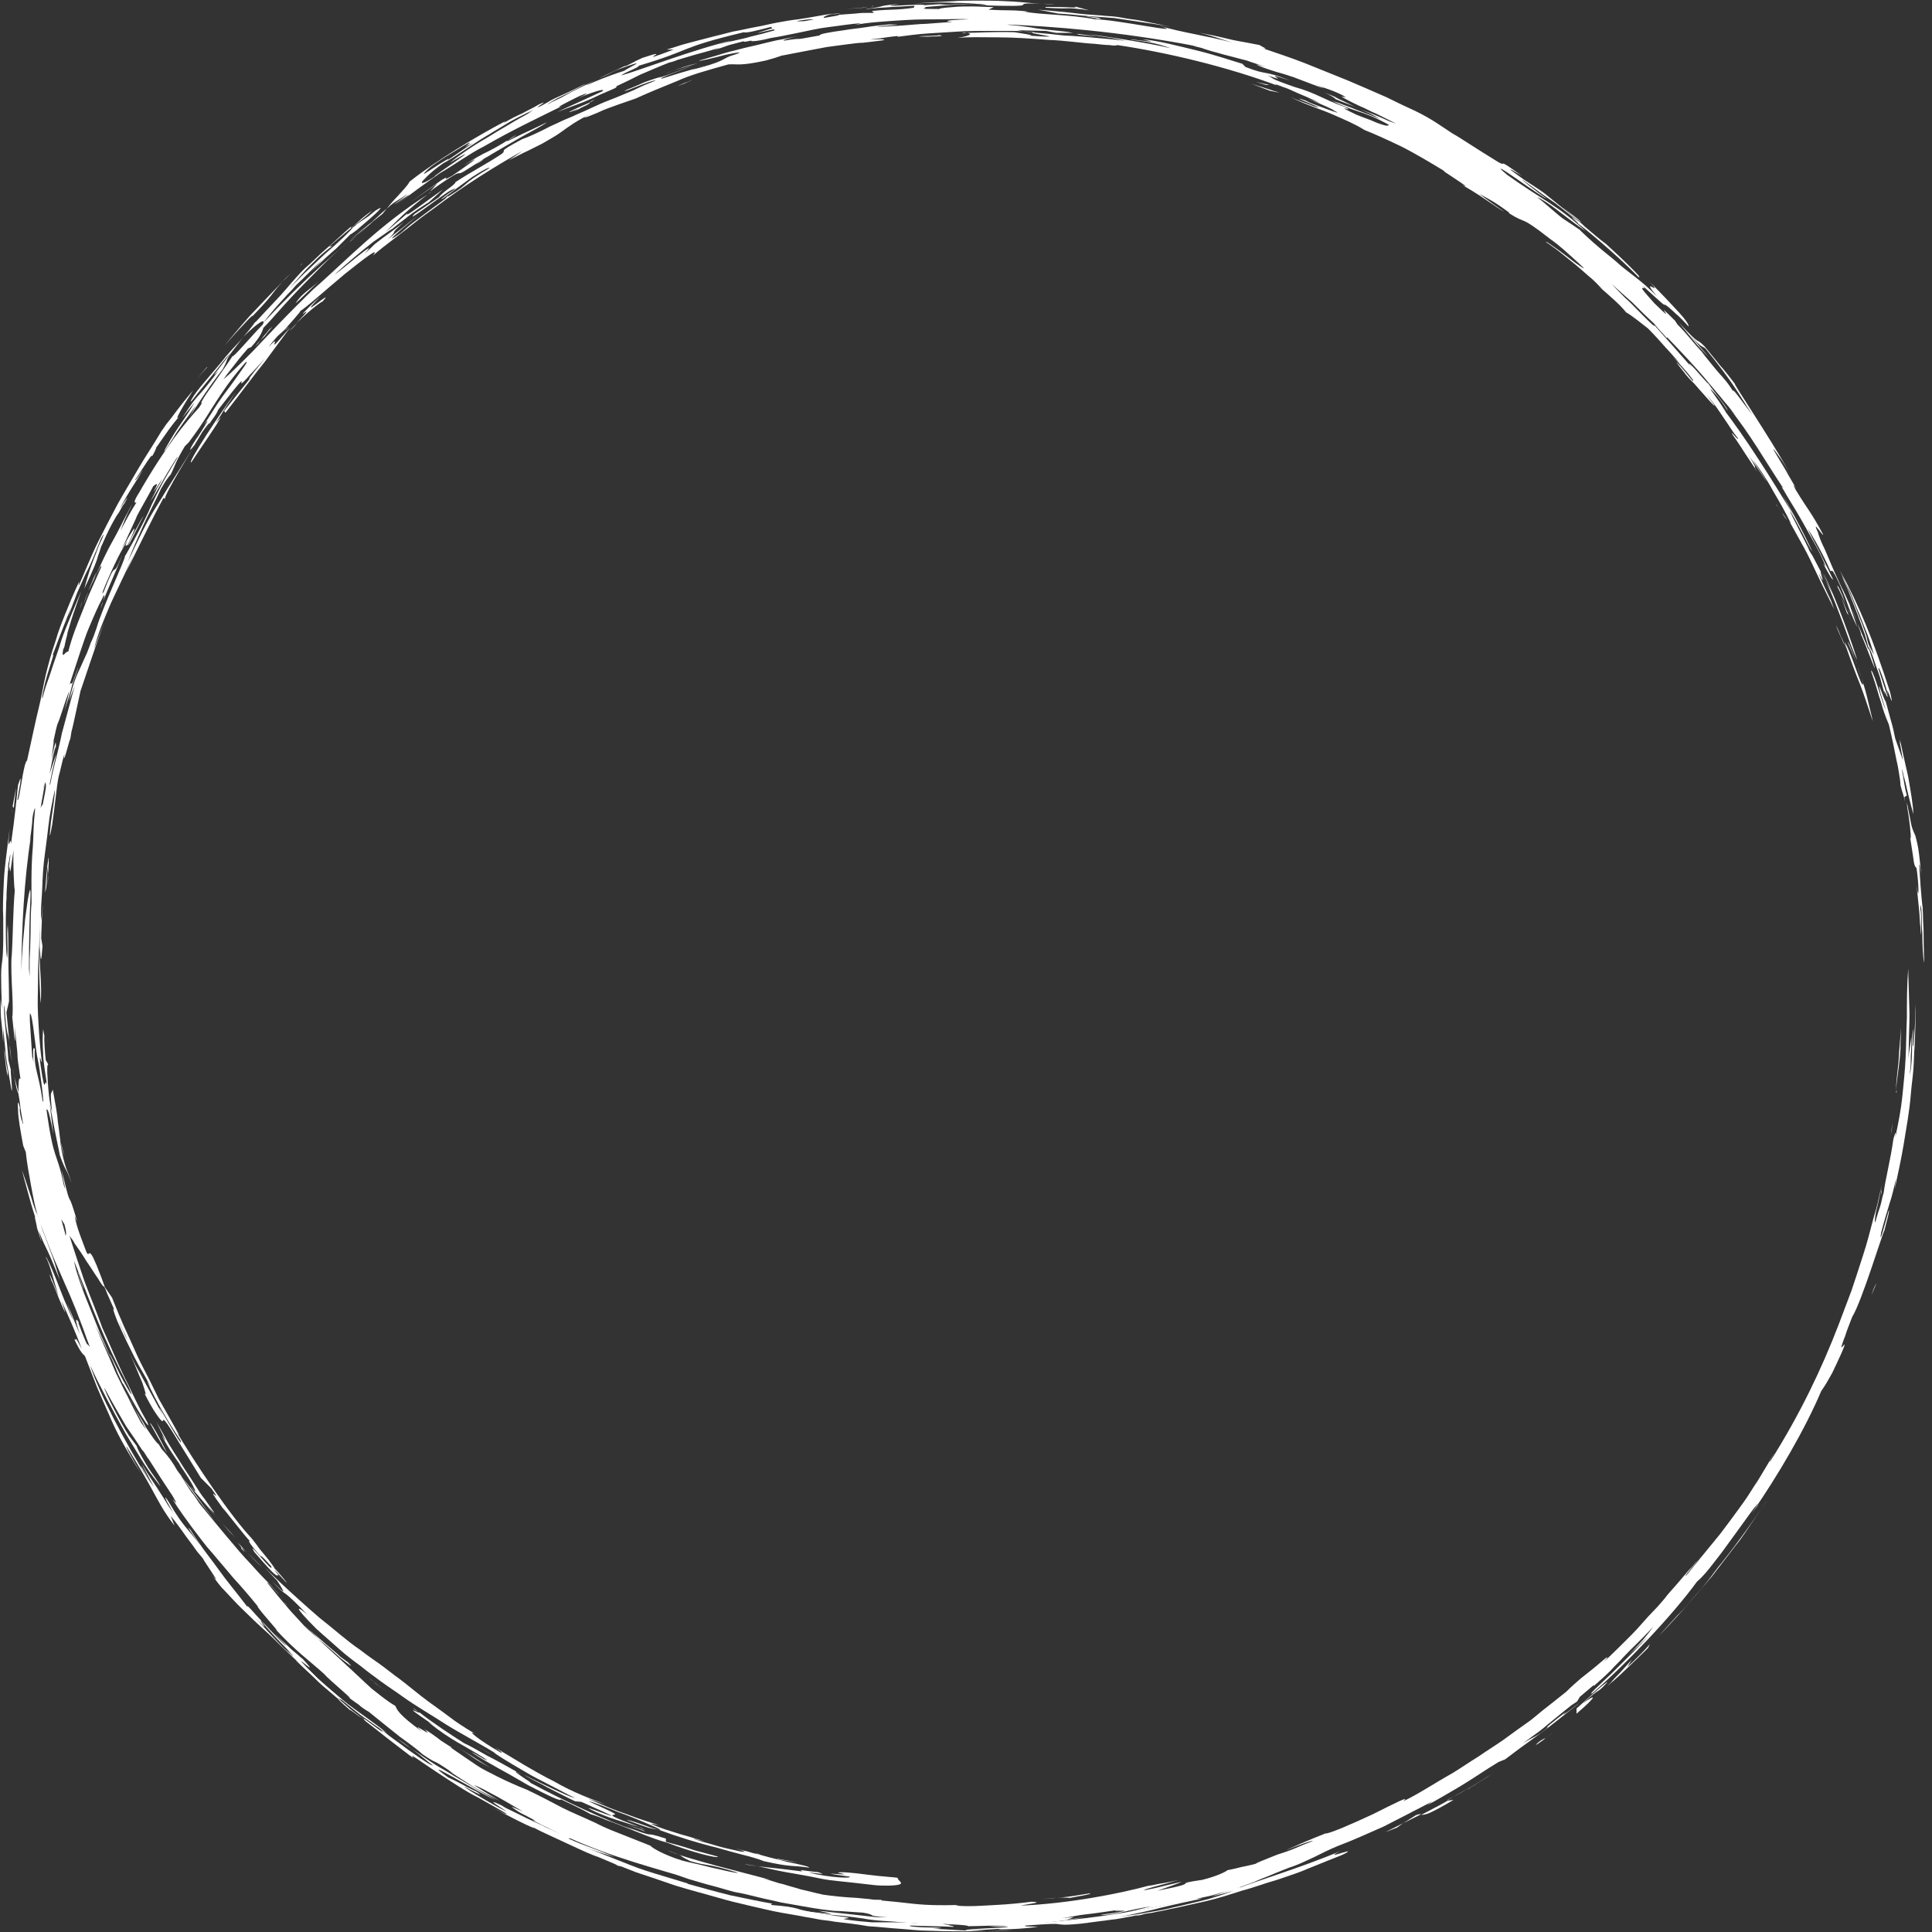 <?xml version="1.0" encoding="utf-8"?>
<!-- Generator: Adobe Illustrator 18.1.1, SVG Export Plug-In . SVG Version: 6.00 Build 0)  -->
<!DOCTYPE svg PUBLIC "-//W3C//DTD SVG 1.1//EN" "http://www.w3.org/Graphics/SVG/1.1/DTD/svg11.dtd">
<svg version="1.1" id="Laag_1" xmlns="http://www.w3.org/2000/svg" xmlns:xlink="http://www.w3.org/1999/xlink" x="0px" y="0px"
	 viewBox="0 0 300 300" enable-background="new 0 0 300 300" xml:space="preserve">
<rect x="0" y="0" width="300" height="300" fill="#333333" stroke="none"/>
<g>
	<path fill="#FFFFFF" d="M296.4,126.9c0.3,2.1,0.4,3.9,0.2,3.1c0.7,4.2,0.5,4.3,1,4.8c0.4,2.7,0.4,5.7,0,2.6c0,0,0.2,2,0.4,3.9
		c0.1,1,0.1,2,0.2,2.7c0,0.7,0.1,1.2,0.1,1.2s0-1.2,0-2.4c0-0.6,0-1.2-0.1-1.6c0-0.4,0-0.7,0-0.7c0.1,0.3,0.2,0.9,0.2,1.7
		c0,0.8,0,1.7,0.1,2.7c0,1.9,0.1,3.9,0.3,4.6c0,0-0.1-2.1-0.1-4.3c0-1.1-0.1-2.1-0.1-3c0-0.8-0.1-1.3-0.1-1.3l0.1,0.4
		c-0.3-1.9-0.5-5.7-0.6-7.1c0.1,0.2,0.1,0.1,0.3,1.6c-0.1-1.3-0.2-2.3-0.3-3.1c-0.1-0.8-0.2-1.4-0.3-1.8c-0.2-0.9-0.3-1.2-0.4-1.4
		c-0.1-0.2-0.2-0.4-0.4-1c-0.1-0.3-0.2-0.8-0.3-1.4c-0.1-0.6-0.3-1.4-0.5-2.5C296.1,125.4,296.3,126,296.4,126.9z"/>
	<path fill="#FFFFFF" d="M295.5,118.1l-1.2-3.4c0,0-0.1-0.4-0.2-0.9c-0.1-0.6-0.3-1.3-0.5-2c-0.4-1.5-0.8-2.9-0.8-2.9
		c-0.2,0-1.5-4.2-0.8-1.3c0.2,0.6,0.5,1.7,0.8,2.6c-0.2-0.3-0.8-2.2-1.3-3.8c-0.5-1.6-1.1-2.9-0.9-2c0.8,2.2,1.1,3.6,1.5,4.7
		c0.3,1.1,0.6,2,1.2,3.4c0.5,2.1,0.9,4,1.2,5.6c0.2,0.8,0.3,1.5,0.4,2.1c0.1,0.6,0.2,1.2,0.2,1.7c0.3,1.3,0.5,1.4,0.8,3
		c-0.1-0.4-0.1-0.7-0.2-1.1l0.4-0.3c-0.4-1.3-0.5-2.7-0.8-4.1c0,0,0.2,0.4,0.3,1.1c0.2,0.6,0.4,1.5,0.6,2.4c0.4,1.7,0.9,3.5,0.9,3.5
		c0-1.2-0.4-3.5-0.8-5.8c-0.5-2.3-1.1-4.7-1.3-6.1C295.5,117.6,294.3,111.5,295.5,118.1z"/>
	<path fill="#FFFFFF" d="M296,124.7c0,0,0,0.1,0,0.2C296,124.8,296,124.7,296,124.7z"/>
	<path fill="#FFFFFF" d="M31.9,233.3c0.9,1.2,1.2,1.5,1.4,1.6c0,0-0.6-0.8-1.5-2.1c-0.5-0.6-1-1.4-1.5-2.2c-0.5-0.8-1.1-1.7-1.7-2.6
		c-1.1-1.8-2.3-3.5-3-4.9c-0.8-1.4-1.3-2.3-1.3-2.3c0.2,0.5,2.4,4.7,0.8,2c0.5,1.3,3,5,3.5,5.4l-0.8-0.9c1.1,1.6,2,3,2.3,3.7
		c0.4,0.7,0.3,0.8-0.5-0.2c0,0,0.2,0.3,0.2,0.3c0,0,1.7,2,3.5,4.1c0.8,1,1.8,2,2.4,2.7c0.7,0.7,1.1,1.2,1.1,1.2
		C34.4,236.2,34.6,237.1,31.9,233.3z"/>
	<path fill="#FFFFFF" d="M293.9,174c-0.3,2.1-0.3,2.4-0.3,2.2C293.8,175.4,293.8,174.7,293.9,174z"/>
	<path fill="#FFFFFF" d="M38.4,241.1c0,0,0.6,0.6,1.2,1.2c0.6,0.6,1.2,1.2,1.2,1.2C39.9,242.5,39,241.7,38.4,241.1z"/>
	<path fill="#FFFFFF" d="M21.7,224.4C21.7,224.4,21.6,224.3,21.7,224.4l0.9,1.3c0,0,0,0,0,0C22.2,225.2,21.9,224.7,21.7,224.4z"/>
	<path fill="#FFFFFF" d="M99.2,283.7c0.3,0.1,0.6,0.2,1,0.4C99.9,284,99.5,283.9,99.2,283.7z"/>
	<path fill="#FFFFFF" d="M3.4,181.7c0,0,0.5,1.9,1,3.7c0.5,1.9,1.1,3.7,1.1,3.7c-0.4-1,0.6,2.6,0.1,1.1c0.2,0.6,1,3.2,0.8,2.4
		L6,191.1c1.5,3.8,0.8,1.4,3.3,7.7c-0.6-2-1-3.4-1.5-4.6C7.4,193,7,192.1,6.6,191c-0.2-0.7-0.4-1.3-0.6-1.9c0,0-0.1-0.4-0.4-0.9
		c-0.2-0.6-0.5-1.3-0.7-2.1c-0.5-1.5-1-3-1-3L3.4,181.7z"/>
	<path fill="#FFFFFF" d="M244.6,263.5L244.6,263.5C244.6,263.5,244.6,263.5,244.6,263.5z"/>
	<path fill="#FFFFFF" d="M244.3,263.9c0,0,0.2-0.3,0.2-0.3C244.2,263.9,243,264.9,244.3,263.9z"/>
	<path fill="#FFFFFF" d="M37.5,240.3c0.1,0,0.4,0.3,0.9,0.8l-1.7-1.8C37,239.6,37.2,239.9,37.5,240.3z"/>
	<path fill="#FFFFFF" d="M33.4,236.3l-3.7-5.1l-1.4-1.8C29.6,231.4,31.4,233.6,33.4,236.3z"/>
	<path fill="#FFFFFF" d="M90.3,279.8c11.7,5.2-3-0.9,2.3,1.6c1.6,0.7,2.8,1.1,3.8,1.4c1,0.3,1.8,0.6,2.9,0.9c-4.8-1.8-4.4-1.8-4-1.9
		c0.4-0.1,0.7,0-3.9-2.1c0.7,0.1,2.4,0.8,4.4,1.6c2,0.7,4.1,1.6,5.7,2.3c1.8,0.8,1,0.6-0.4,0.2c-1.4-0.5-3.3-1.2-3.8-1.2
		c3.8,1.4,3.2,1.2,4.9,1.5c3,1.1,6.2,2.1,9.1,2.8c1.4,0.4,2.8,0.8,4,1.1c1.2,0.3,2.3,0.6,3.3,1c4.5,1,4.3,0.6,7,1
		c0.3-0.1-1.4-0.5-3.4-0.9c-1.9-0.5-4.2-1-5-1.4c0.3,0.1,1,0.3,0.8,0.3c0,0-1-0.2-1.9-0.5c-1-0.2-1.9-0.5-1.9-0.5
		c1.8,0.6,1.7,0.6,0.8,0.5c-0.8-0.2-2.4-0.5-3.4-0.8c-1.4-0.4-4.3-1.2-3.8-1.2c0,0,0.5,0.2,1.1,0.3c0.5,0.1,1.1,0.3,1.1,0.3
		c-1.4-0.4-2.9-0.9-4.4-1.3c-1.5-0.5-3.1-0.9-4.5-1.6c-0.1-0.1,1,0.2,1.2,0.2c-1.6-0.5-3.2-1-5-1.7c-1.8-0.6-3.7-1.4-6-2.4l2.8,0.9
		c-1.9-0.7-5-1.8-8.1-3.6c-3.2-1.6-6.5-3.7-9.2-5.3c0.6,0.4,1.6,1.1,0.9,0.8c-3.2-1.8-5.4-3.6-3.9-2.9c-0.8-0.4-1.9-1.1-3.2-2
		c-1.2-0.9-2.7-2-4.1-3c-1.5-1.1-2.9-2.3-4.2-3.3c-1.4-1-2.6-2-3.6-2.7c0,0-1.2-0.8-2.9-2.1c-1.8-1.2-3.9-3.1-6.2-4.9
		c-2.2-1.9-4.3-3.8-5.9-5.3c-1.6-1.5-2.6-2.5-2.6-2.5c0.6,0.6,1.2,1.3,1.9,2c0.6,0.9,1,1.6,1,1.7c0,0.1-0.5-0.3-1.8-1.6
		c1.2,1.3,1.7,1.7,2.3,2.1c0.6,0.5,1.4,1.2,3.2,3.1c-1.6-1.4-2.3-1.5,1.4,2.2c1.2,1.1,2.4,2.1,3.5,3.1c1.1,1,2.3,1.9,3.4,2.7
		c1.1,0.9,2.2,1.7,3.3,2.5c1.1,0.8,2.2,1.5,3.3,2.3c2.1,1.5,4.4,2.8,6.7,4.3c1.1,0.7,2.4,1.4,3.6,2.1c1.2,0.7,2.5,1.4,3.8,2.2
		c0.1,0.2,2.2,1.5,4.8,3c1.3,0.8,2.8,1.5,4.1,2.2c1.4,0.7,2.6,1.4,3.7,1.9c-0.9-0.2-2-0.8-3.4-1.4c-1.4-0.7-3-1.4-4.5-2.2
		c0.9,0.6,2.3,1.2,3.7,2c1.4,0.7,2.9,1.5,4.2,2.1L90.3,279.8z"/>
	<path fill="#FFFFFF" d="M64.1,265.2c0.2,0.2,0.5,0.4,0.8,0.6C64.8,265.7,64.6,265.5,64.1,265.2z"/>
	<path fill="#FFFFFF" d="M80.2,275.1C80.1,275.1,80.2,275.1,80.2,275.1c0.3,0.2,0.6,0.4,0.9,0.5C80.8,275.5,80.4,275.3,80.2,275.1z"
		/>
	<path fill="#FFFFFF" d="M39,243c-0.6-0.5-1-1-1.5-1.5c0.3,0.4,0.7,0.8,1.1,1.2C39,243.1,39.2,243.3,39,243z"/>
	<path fill="#FFFFFF" d="M37.7,240.7L38,241c-0.2-0.3-0.3-0.5-0.5-0.7C37.4,240.3,37.4,240.4,37.7,240.7z"/>
	<path fill="#FFFFFF" d="M137,294.7l1.2,0C137.5,294.7,137.2,294.7,137,294.7z"/>
	<path fill="#FFFFFF" d="M103.4,285.5c-4.2-1.4-0.7,0.3-6.5-2l1.7,0.7c-4.3-1.4-11.5-4.8-16.3-7.4c0.6,0.2-2.8-1.8-2.1-1.7
		c-1.6-0.9-3.2-1.8-4.6-2.5c-1.4-0.8-2.6-1.5-3.5-1.9c-1.9-1.2-4.8-3.1-7.1-4.9c0.9,0.8-3.7-2,2.2,2c-0.5-0.3-0.2-0.1-0.7-0.4
		c3.6,2.9,5.4,3.5,8.7,5.6c1.9,1.4-3.4-1.9-1.5-0.6c0.5,0.3,1.1,0.7,1.8,1.1c0.7,0.4,1.4,0.8,2.1,1.2c1.5,0.8,3,1.7,4.4,2.5
		c2.9,1.5,5.1,2.6,5.1,2.2c3.2,1.5,3.7,1.8,4.6,2.3c0.7,0.2,1.5,0.5,2.4,0.9c0.9,0.3,1.9,0.7,2.9,1.1c2.1,0.8,4.3,1.8,6.5,2.4
		c4.2,1.6,7.9,2.5,8,2.2c-1-0.3-2.3-0.6-3.7-1c-1.4-0.5-2.9-0.9-4.4-1.3L103.4,285.5z"/>
	<path fill="#FFFFFF" d="M44,248.7c0.2,0.2,0.4,0.5,0.6,0.6C44.4,249.1,44.2,248.9,44,248.7z"/>
	<path fill="#FFFFFF" d="M16.3,199.9l1.1,1.6c0.5,1.2,0.9,2.3,1.4,3.4c0.4,1,0.9,2,1.3,2.9c0.8,1.8,1.5,3.4,2.3,4.9
		c0.8,1.5,1.5,3,2.3,4.6c0.9,1.6,1.9,3.3,3,5.3c0.3,0.6-0.3-0.3-0.6-0.8c3.3,5.6,8.7,13.6,12,17.1c0.3,0.4,0.8,1,1.2,1.6
		c0.5,0.6,1,1.2,1.4,1.7c0.8,1.1,1.3,1.7,0.6,1c0.7,0.7,1.5,1.6,2.2,2.5c0.1,0.3-1.7-1.9-1.9-1.9c0.6,0.7,0.8,1,1,1.1
		c-1.1-1.1,0.6,1.6-4.1-3.9c-0.7-1.2,0.1-0.2,1,0.8c0.9,1,1.9,2.2,1.6,1.4c-1.6-1.8-1.5-1.5-1.7-1.6c-2-2.3-1.8-2.4-1.6-2.3
		c-0.4-0.4-1.2-1.4-2-2.4c-0.4-0.5-0.8-1-1.2-1.5c-0.4-0.5-0.7-0.9-1-1.2c-3.5-4.8,0.5,0.1-1.8-3.1c0,0-0.4-0.4-0.8-0.8
		c-0.4-0.4-0.8-0.8-0.8-0.8l-3.4-5.5c-2.4-4-2.4-3.6-2.5-3.4c0,0.1-0.1,0.2-0.5-0.3c-0.4-0.5-1.2-1.6-2.4-4c0.4,0.6,0.2-0.1-0.3-1.6
		c-0.3-0.7-0.7-1.6-1.1-2.6c-0.4-1-0.9-2.1-1.4-3.2c0.3,0.7,0.7,1.5,1.1,2.4c0.4,0.9,1,1.8,1.5,2.8c1.1,2,2.2,4,3.1,5.7
		c-2.4-4.8,3.7,6.4,2.7,3.8c-1.5-2.2-3.8-6-5.2-9.2l0.6,1c-0.8-1.7-1.7-3-2.5-4.6c-0.8-1.6-1.7-3.4-2.7-5.7c-0.9-2.3-0.6-2-0.4-1.6
		C17,201.7,16.2,199.9,16.3,199.9z M18.4,205c0,0,0.1,0.2,0.2,0.5c0.1,0.3,0.3,0.7,0.5,1.1c0.3,0.8,0.7,1.5,0.7,1.5
		C19.5,207.3,18.9,206.2,18.4,205z"/>
	<path fill="#FFFFFF" d="M277.4,72.8c0.2,0.3,0.4,0.7,0.5,0.9C277.8,73.6,277.7,73.2,277.4,72.8z"/>
	<path fill="#FFFFFF" d="M20.3,77.9l1-1.8C20.9,76.8,20.6,77.4,20.3,77.9z"/>
	<path fill="#FFFFFF" d="M47,40.9l2.1-2.1C48.3,39.6,47.6,40.3,47,40.9z"/>
	<path fill="#FFFFFF" d="M263.3,53.3L263.3,53.3c-0.2-0.2-0.3-0.3-0.4-0.4L263.3,53.3z"/>
	<path fill="#FFFFFF" d="M128.9,2.2c0.5,0,1,0,1.7-0.1C130.4,2.1,129.8,2.1,128.9,2.2z"/>
	<path fill="#FFFFFF" d="M46.6,41.3c0.1-0.1,0.1-0.1,0.1-0.1c0.1-0.1,0.2-0.2,0.2-0.3L46.6,41.3z"/>
	<path fill="#FFFFFF" d="M10.6,95.6c-0.1,0.4-0.3,0.8-0.4,1.2C10.4,96.3,10.5,95.9,10.6,95.6z"/>
	<path fill="#FFFFFF" d="M12.8,93.4c-0.2,0.4-0.3,0.9-0.4,1.2L12.8,93.4z"/>
	<path fill="#FFFFFF" d="M1.5,162.2l0.3,2.7C1.6,163.6,1.5,162.8,1.5,162.2z"/>
	<path fill="#FFFFFF" d="M10,100.1c0,0.2-0.1,0.3-0.1,0.4C10,100.1,10,99.9,10,100.1z"/>
	<path fill="#FFFFFF" d="M284.3,88.7c0-0.1-0.1-0.1-0.1-0.1l-0.1,0L284.3,88.7z"/>
	<path fill="#FFFFFF" d="M287.5,94.5c0.3,0.7,0.6,1.5,0.9,2.2C288.1,95.9,287.8,95.1,287.5,94.5z"/>
	<path fill="#FFFFFF" d="M168.5,2.5c0.7,0.2,2.4,0.4,1.6,0.4C171.4,3,171.4,2.8,168.5,2.5z"/>
	<path fill="#FFFFFF" d="M275.8,78.4c0.3,0.3,0.6,0.8,0.9,1.2C276.1,78.8,275.7,78.1,275.8,78.4z"/>
	<path fill="#FFFFFF" d="M276.7,79.6c0.3,0.4,0.6,0.8,0.8,1.2C277.2,80.4,276.9,80,276.7,79.6z"/>
	<path fill="#FFFFFF" d="M150.2,5.1c-0.2,0-0.4,0-0.8,0C149.5,5.2,149.7,5.2,150.2,5.1z"/>
	<path fill="#FFFFFF" d="M289,98.6c0.3,0.3,3.8,10.1,1.1,1.8c0.2,0.1,0.7,1.4,1.2,3c0.3,0.8,0.6,1.6,0.8,2.4
		c0.2,0.8,0.4,1.5,0.6,2.1c-0.4-1.7,0.4,0.8,0.4,0.2c-0.4-1.1-0.8-2.4-1.4-4.2c-0.1-0.9,0.9,1.8,1.5,4.1c-0.6-2.8,1.2,3.4,0.3-0.5
		c-2.6-8.1-4.9-13.7-7.8-18.9c0.5,1.1,1,2.2,1.6,3.3c0.5,1.2,0.9,2.3,1.4,3.4c0.4,1.1,0.9,2.3,1.3,3.3c0.4,1.1,0.7,2.1,1,3.1
		l-0.8-1.5c-0.2-0.5-0.3-1.1-0.4-1.5c-0.2-0.5-0.3-0.9-0.5-1.4c-0.3-0.9-0.7-1.7-1-2.6c-0.3-0.8-0.7-1.7-1-2.5
		c-0.4-0.9-0.8-1.8-1.3-2.8c0,0,0.2,0.6,0.6,1.4c0.4,0.8,0.8,2,1.3,3.2c0.9,2.3,1.7,4.6,1.7,4.6c0.6,2.2,0.7,2.6,0.4,2
		c-0.1-0.3-0.3-0.8-0.6-1.5c-0.3-0.7-0.6-1.5-1-2.3C288.7,97.6,289,98.3,289,98.6z"/>
	<path fill="#FFFFFF" d="M284.3,93.4l0.1,0.2c0.1,0.1,0.1,0.3,0.2,0.4L284.3,93.4z"/>
	<path fill="#FFFFFF" d="M7.3,161.3l0.2,0.8C7.3,161.4,7.3,161.2,7.3,161.3z"/>
	<path fill="#FFFFFF" d="M283.2,87.5L283.2,87.5C283.1,87.5,283.1,87.5,283.2,87.5z"/>
	<path fill="#FFFFFF" d="M7.1,140.8c0,0,0,0.1,0,0.1C7.1,140.9,7.1,140.9,7.1,140.8z"/>
	<path fill="#FFFFFF" d="M1.3,134.8c0,0,0,0-0.1,0.1C1.2,135.4,1.2,135.2,1.3,134.8z"/>
	<path fill="#FFFFFF" d="M7.1,140.8C7.1,140.8,7.1,140.8,7.1,140.8C7.1,140.8,7.1,140.8,7.1,140.8z"/>
	<path fill="#FFFFFF" d="M44.9,50.7c0,0-0.3,0.2-0.6,0.5C44.2,51.3,44.4,51.2,44.9,50.7z"/>
	<path fill="#FFFFFF" d="M32.1,65.7C32,65.8,32,65.9,31.8,66L32.1,65.7z"/>
	<path fill="#FFFFFF" d="M163.8,0.7c-1-0.1-1.8-0.1-2.4-0.2C162.2,0.6,163,0.7,163.8,0.7z"/>
	<path fill="#FFFFFF" d="M7.1,141c0,0.2,0,0.5,0,1C7.1,141.4,7.1,141.1,7.1,141z"/>
	<path fill="#FFFFFF" d="M66.9,29.8c-0.2,0.1-0.3,0.3-0.5,0.4l0.3-0.2L66.9,29.8z"/>
	<path fill="#FFFFFF" d="M75.7,24.3c-0.3,0.2-0.4,0.3-0.6,0.4c1.6-1,3.9-2.3,5.8-3.4c2-1.1,3.7-2,4-2.3c-0.6,0.3-2.3,1.1-3.8,1.8
		c-1.5,0.7-2.7,1.4-2.3,1c-1.1,0.7-2.5,1.5-3.8,2.1c-1.3,0.7-2.4,1.4-3,1.8c3.7-2.2,0.5,0-1.8,1.6c-2.3,1.3,0.3-0.5-1.7,0.7
		l-4.9,3.5l4.3-3l-1.1,1.2c0.2-0.1,0.3-0.2,0.4-0.3c1.8-1.3,2.8-1.9,3.3-2.2c0.5-0.3,0.7-0.3,0.8-0.3C71.7,26.9,71.9,26.7,75.7,24.3
		z"/>
	<path fill="#FFFFFF" d="M75.1,24.7c-0.5,0.3-0.9,0.6-1.2,0.8C74.7,25.1,74.9,24.9,75.1,24.7z"/>
	<path fill="#FFFFFF" d="M108.4,10.5c0.4-0.1,0.9-0.3,1.5-0.5C109.6,10.1,109,10.3,108.4,10.5z"/>
	<path fill="#FFFFFF" d="M25.9,225.6c0-0.2-2.4-4.8-2.6-4.6c0.7,1.3,1.5,2.7,2.3,4.1c0,0,0.1,0.1,0.2,0.3
		C25.8,225.5,25.9,225.6,25.9,225.6z"/>
	<path fill="#FFFFFF" d="M205.6,13.7l-1.6-0.6c-0.1,0-0.2-0.1-0.3-0.1C204,13.2,205,13.6,205.6,13.7z"/>
	<path fill="#FFFFFF" d="M80.2,20.9c-0.8,0.5-1.2,0.8-1.3,0.9C79.4,21.5,79.9,21.2,80.2,20.9z"/>
	<path fill="#FFFFFF" d="M205.7,14.4c0.7,0.3,1.6,0.8,1.7,1c1.4,0.6,2.4,0.9,3.8,1.5c-0.8-0.3-1.6-0.7-2.6-1.2
		c-0.5-0.2-0.9-0.4-1.4-0.7C206.7,14.8,206.2,14.6,205.7,14.4z"/>
	<path fill="#FFFFFF" d="M211.3,16.9c0,0-0.1,0-0.1,0L211.3,16.9z"/>
	<path fill="#FFFFFF" d="M27.5,228.3c0.3,0.4,0.5,0.7,0.8,1.1l-0.4-0.6c0.6,1,1.2,2,1.9,3c0.3,0.3,0.5,0.7,0.9,1.2
		c-0.1-0.2-0.3-0.3-0.3-0.4c0.2,0.3,0.4,0.6,0.6,0.9c1.8,2.2,6.3,7.7,7.7,9.1c0.9,1,1.9,2.1,2.9,3.1c0.5,0.5,0.9,1,1.4,1.5
		c0.4,0.5,0.8,0.9,1.2,1.3c-1.4-1.4-3-3.3-2.6-2.6c1.2,1.5,2.1,2.6,3.3,4c0.6,0.7,1.3,1.4,2.1,2.3c0.8,0.9,1.9,1.7,3.1,2.9
		c0,0-0.7-0.7-1.4-1.4c-0.4-0.3-0.7-0.7-1-0.9c-0.3-0.3-0.4-0.4-0.4-0.4c0,0,0.4,0.4,1,0.9c0.6,0.5,1.5,1.3,2.3,2
		c0.8,0.7,1.7,1.4,2.3,2c0.7,0.5,1.1,0.8,1.1,0.8c1.1,1.1,0.2,0.4-1.1-0.6c-1.2-1.1-2.9-2.6-3.4-2.9c2.5,2.3,4.9,4.5,6.8,6.3
		c0.5,0.5,1,0.9,1.4,1.3c0.5,0.4,0.9,0.7,1.4,1.1c0.9,0.7,1.6,1.2,2.3,1.6c0.2,0.5,0.5,1.4,4.2,4c-2.5-2.1,2.3,1.4,0.3-0.4
		c0.7,0.4,1.7,1.1,2.6,1.8c0.9,0.6,1.7,1.1,1.8,1.1l-0.4-0.1c1.6,1.1,2.9,2,4.1,2.8c1.2,0.8,2.2,1.2,3.1,1.7
		c1.8,0.9,3.2,1.5,4.7,2.1c2.1,1,3.8,1.9,5.5,2.8c1.6,0.8,3.1,1.4,4.6,2.1c0.7,0.3,1.4,0.7,2.1,1c0.7,0.3,1.4,0.6,2.2,0.9
		c1.5,0.6,3,1.2,4.8,1.9c0.2,0.3,2,1.4,4.9,2.3c0.7,0.2,2.7,0.6,4.6,1.1c1.9,0.4,3.7,0.9,4.1,0.8c-5.2-1.6-4.3-0.9-7.4-1.8
		c-2.5-1.2-0.1-0.4-3.6-1.7c2.7,1.3,12.8,3.7,16,4.6l-1.1-0.2c1.3,0.3,2.2,0.7,3.2,0.9c0.9,0.3,1.8,0.5,2.7,0.8c1,0.2,2,0.5,3.4,0.8
		c1.4,0.2,3.1,0.4,5.2,0.5c0,0,1,0.1,2.1,0.2c0.5,0.1,1,0.1,1.4,0.1c0.4,0,0.6,0,0.6,0c-0.2,0-0.2,0-0.3,0.1
		c3.4,0.3,4.6,0.5,5.9,0.6c1.3,0.1,2.7,0.2,6.5,0.1c-0.6,0-0.2,0-0.8,0.1c2.1,0.2,4.3,0,6.3-0.1c2-0.1,3.9-0.3,5.5-0.5
		c2,0.1-0.4,0.3-1.7,0.6c7.5-0.3,15.5-1.9,19.9-3.1c0,0,0.3,0,0.7-0.1c0.4-0.1,1-0.2,1.6-0.3c1.2-0.2,2.4-0.5,2.4-0.5
		c-2.7,0.8-6.1,1.6-5.3,1.6c2.6-0.5,2.1-0.5,5.7-1.3c-0.6,0.3-2.1,0.8-3.8,1.4c7.7-1.5,1.6-0.9,7-1.7c2.4-0.6,3.7-1.3,3.9-1.5
		c0,0,1.1-0.2,2.2-0.5c1.1-0.2,2.2-0.5,2.2-0.5c0.2-0.2,1.6-0.7,3.3-1.4c0.9-0.3,1.9-0.6,2.8-1c0.9-0.4,1.9-0.8,2.7-1.1
		c0.4-0.3-2.8,0.8-4,1.4c0.2-0.2,3.7-1.7,6-2.6c0.5,0.1,4.2-1.5,7.4-3c3.2-1.6,5.9-3,4.7-2c2.5-1.2,5-2.9,7.7-4.4
		c1.3-0.8,2.6-1.7,3.9-2.5c1.3-0.9,2.6-1.7,3.9-2.6c1.2-0.9,2.5-1.8,3.6-2.6c1.2-0.8,2.2-1.8,3.3-2.6c1-0.8,2-1.6,2.9-2.3
		c0.8-0.8,1.6-1.5,2.3-2.1c0.9-0.7,2.4-1.9,3.2-2.6c0.9-0.8,1.3-1,0.3,0.1c1.6-1.5,3-2.9,4.3-4.2c1.3-1.3,2.3-2.6,3.5-3.8
		c0.6-0.6,1.1-1.2,1.7-1.9c0.5-0.7,1.1-1.3,1.7-2c0.6-0.7,1.2-1.4,1.8-2.1c0.3-0.4,0.7-0.7,1-1.1c0.3-0.4,0.7-0.8,1-1.2
		c0.2-0.3-0.4,0.5-1,1.3c-0.7,0.8-1.4,1.6-1.2,1.6c0.5-0.6,0.9-1.1,1.3-1.6c0.4-0.5,0.9-1.1,1.3-1.6c0.9-1.1,1.8-2.2,2.7-3.3
		c0.9-1.2,1.9-2.5,2.9-3.9c0.5-0.7,1.1-1.5,1.6-2.3c0.5-0.8,1.1-1.7,1.7-2.7c-0.8,1.3-0.9,1.7-1,1.9c-0.2,0.1,1.8-3.2,3-5.2
		c0.7-1.1-0.9,1.5-0.4,0.9c4.6-7.3,7.9-14.2,10.6-21.2c0.7-1.8,1.3-3.5,2-5.3c0.6-1.8,1.2-3.6,1.8-5.5c0.6-1.8,1.1-3.8,1.6-5.7
		c0.3-1,0.6-2,0.8-3c0.2-1,0.5-2,0.7-3.1c-0.5,2.4-0.8,4-1.1,5.1c-0.2,1.1-0.2,1.6-0.1,1.6c0,0,0.3-1.2,0.7-2.3
		c0.2-0.6,0.3-1.2,0.4-1.6c0.1-0.4,0.2-0.7,0.2-0.7c0.2-1.8,1.1-5.3,1.5-8.3c0.1-0.4,0.5-1.8,0.3-0.3c0.5-2.3,0.9-4.4,1.1-6.4
		c0.2-2,0.4-3.9,0.5-5.9c0.1-2,0.1-4,0.2-6.3c0-2.3,0-4.8,0.2-7.6c0,0,0.1,3.5,0.2,7c0,1.8-0.1,3.5-0.1,4.8c0,1.3-0.1,2.2-0.1,2.2
		l0.5-3.4c0,0,0,1.6-0.1,3.1c0,0.8,0,1.6-0.1,2.1c0,0.6-0.1,1-0.1,1c0.4-1.8,0.4-3.6,0.4-4.9c0-1.3,0.1-2.2,0.2-2.5
		c0,0.8-0.2,2.7,0,2.7c0.3-3.5,0.3-3.8,0.3-6.5c0.1,1.8,0,4-0.1,6.4c-0.1,1.2-0.1,2.5-0.2,3.7c-0.1,1.3-0.3,2.6-0.4,3.9
		c-0.2,2.6-0.7,5.2-1.1,7.7c-0.4,2.4-0.9,4.6-1.3,6.5c-0.2,1.2,0.1-1,0.1-1.2c-0.3,1.5-0.6,2.7-1,3.9c-0.4,1.3-0.8,2.6-1.3,4.5
		c-0.4,2.4,0.7-1.7,1.2-3.5c0.1,0.3-0.2,1.2-0.7,3.2c-0.3,0.4-3.5,11-5,13.4c-0.5,1.3-0.9,2.3-1.1,3c-0.3,0.7-0.4,1.1-0.5,1.4
		c-0.2,0.5,0,0.3,0.2,0.1c0.3-0.4,0.7-0.8-1.7,4.2c0,0-0.4,0.7-0.8,1.4c-0.4,0.7-0.9,1.4-0.9,1.4c-2.5,5.9-6.7,13.1-10.8,19l0.9-1.2
		c0.5-0.9-0.6,0.4-1,1c-1.6,2.2-3.1,4.3-4.5,6.2c-1.4,1.8-2.6,3.5-3.9,4.6c-3.7,5.1-10.8,12.6-16.2,17.3c-0.9,0.5,0.9-1.1,3-3.1
		c2.1-2.1,4.6-4.5,5.6-5.7c0,0-0.3,0.3-0.7,0.7c-0.4,0.4-1,1-1.6,1.5c-1.2,1.1-2.3,2.2-2.3,2.2c2.9-2.8,4-3.9,5.4-5.9
		c-1.9,2.1-3.3,3.3-4.6,4.7c-0.6,0.7-1.3,1.3-2,2.1c-0.7,0.7-1.6,1.5-2.6,2.4c0.2-0.4-0.3,0.1-2.2,1.7l-0.4,0.7c0,0-0.3,0.2-0.9,0.6
		c0,0-1.9,1.5-3.7,3c-0.9,0.8-1.9,1.5-2.6,2c-0.7,0.5-1.2,0.9-1.2,0.9c1.7-1.1,2-0.9,3.9-2.5c-0.8,0.4,0.8-0.9,2.8-2.4
		c-1.6,1.5,2-1.4,2-1.3c-2,1.5-4.1,3.3-6.2,4.8c-2.1,1.5-4,2.9-5.3,3.9l-1,0.4c-2,1.2-4,2.6-6,3.8c-1.9,1.1-3.7,2.2-5.1,2.9l0.8-0.6
		c-1.2,0.7-2.5,1.3-3.8,2c-1.2,0.6-2.5,1.3-3.7,1.9c-2.5,1.1-4.9,2.2-7.3,3.1c-1.2,0.5-2.4,1.1-3.6,1.7c-1.3,0.6-2.5,1.2-3.8,1.6
		c-1.3,0.5-2.5,1-3.7,1.5c-0.6,0.2-1.2,0.5-1.7,0.7c-0.5,0.2-1.1,0.4-1.6,0.6c-0.5,0.2-1.7,0.6-3.2,1c-0.8,0.2-1.6,0.5-2.6,0.7
		c-0.9,0.2-1.9,0.4-3,0.6c-4.1,1-8.6,1.6-11.4,2.3c-0.4,0.1,3.9-0.9,5.8-1.4c-1.9,0.3-3.6,0.7-4.9,1c-1.4,0.3-2.4,0.4-3,0.3
		c1.1-0.1,1.9-0.2,2.4-0.3c0.6-0.1,0.9-0.2,1.1-0.2c0.4-0.1,0.2-0.1-0.2-0.1c-0.7,0-2,0.1-0.1-0.2c-2,0.3-4,0.6-5.8,0.8
		c-0.9,0.1-1.7,0.3-2.4,0.4c-0.7,0.1-1.4,0.2-1.8,0.2c1.6-0.1,2.3-0.2,2.5-0.2c0.2,0-0.1,0.1-0.4,0.2c-0.6,0.2-1.1,0.3,2.2-0.2
		c-2.5,0.5-5.5,0.8-8.6,1.1c-1.6,0.2-3.2,0.2-4.8,0.2c-1.6,0-3.2,0.1-4.7,0.1c0.1-0.1-0.7-0.2-2.9-0.3l-1.8,0.2
		c-2.8-0.1,5.5-0.1-0.2-0.3c-0.7,0-1.6,0-2.5,0c-0.9-0.1-1.8-0.1-2.8-0.2c-2-0.2-4.1-0.2-6.1-0.6c-2-0.3-3.9-0.5-5.4-0.6
		c-1.6-0.2-2.8-0.3-3.4-0.3c-2.2-0.5-0.1-0.2,1.8,0c0.9,0.1,1.8,0.2,2,0.2c0.2,0-0.2-0.1-1.9-0.5c2,0.2,4.3,0.5,6.3,0.7
		c1,0.1,1.9,0.2,2.7,0.3c0.8,0,1.3,0,1.7,0c-1.9-0.1-2.3-0.2-2.4-0.3c-0.2-0.1-0.2-0.2-1.4-0.4l-4.3-0.3l0.9,0.1
		c-1.8-0.1-3.8-0.4-6-0.8c-1.1-0.2-2.2-0.4-3.4-0.6c-1.2-0.3-2.3-0.5-3.5-0.8c-1.2-0.3-2.4-0.6-3.6-0.8c-1.2-0.3-2.4-0.7-3.6-1
		c-1.2-0.3-2.4-0.7-3.5-1c-1.1-0.4-2.3-0.8-3.4-1.1c-7.5-2.2-12.7-3.8-21-8.1c1.3,0.5-0.4-0.4-1.8-1.1c-0.7-0.4-1.2-0.8-1.3-0.9
		c-0.1-0.1,0.3,0.1,1.7,0.7c-1.9-1.1-3.7-2.2-5.1-2.9c-1.4-0.8-2.4-1.2-2.5-1.2c3.2,2,1.1,0.7,3.9,2.4c-1-0.5-2.6-1.3-4.1-2.2
		c-1.5-1-3-1.9-3.8-2.5c0.8,0.5,0.5,0.3,0.7,0.4c-3.8-2.6-1.9-1-4.7-2.9c-0.4-0.4-1.8-1.5-3.5-2.7c-1.6-1.3-3.4-2.7-4.6-3.7
		c0,0-0.2-0.2-0.6-0.4c-0.3-0.2-0.8-0.5-1.2-0.9c-0.9-0.6-1.8-1.3-1.8-1.3c2,1.4-3.1-2.8-3.5-3.4c-2.3-2.1-4.5-3.6-7.7-7.1
		c1.4,1.3-2.9-3.3-2.7-3.5c-1.3-1.6-2.5-3-3.7-4.3c-1.1-1.3-2.2-2.6-3.3-3.9c-1.1-1.2-2.1-2.6-3.1-3.9c-1-1.4-2.1-2.8-3.1-4.5
		c0.2,0.2,1.1,1.4,0-0.5c-1-1.5-2.7-4.1-3.7-5.7l0,0c0,0,0-0.1-0.1-0.1c-0.5-0.8-0.8-1.3-0.9-1.3c-0.9-1.4-1.6-2.4-2.5-3.7
		c-0.8-1.4-1.9-3.2-3.4-6c0,0.5,2.5,5.4,3.8,7.4l1.2,1.6c0.3,0.9,1.1,2.2,1.8,3.4c0.8,1.2,1.6,2.2,1.9,2.9c-0.6-0.8-1.5-1.9-2.4-3.3
		c-0.9-1.4-1.9-3.1-3-4.9c-2-3.6-4.1-7.5-5.5-10.6c1.2,3.9,5.3,11.9,9.5,18.5c0,0-0.4-0.7-0.9-1.5c-0.2-0.4-0.4-0.7-0.6-1
		c-0.1-0.3-0.2-0.5-0.2-0.5s0.1,0.2,0.3,0.5c0.2,0.3,0.5,0.8,0.7,1.2c0.5,0.9,1.1,1.7,1.1,1.7s-0.5-0.9-0.9-1.7
		c-0.5-0.9-0.9-1.7-0.9-1.8c0.9,1.7,2,3.1,2.9,4.6c0.5,0.7,0.9,1.5,1.4,2.2c0.5,0.7,1,1.4,1.5,2.1c-0.6-0.8-1.1-1.5-1.4-2.1
		c-0.3-0.6-0.6-1-0.7-1.3c-0.3-0.6-0.1-0.5,0.5,0.5c2.3,3.9,2.8,3.8,4.8,6.6c-1.1-1.6-2.5-3.6-1.5-2.4c1.8,2.9,3.2,4.5,4.4,6.2
		c1.2,1.7,2.5,3.2,4.4,5.7c-0.1-0.5,1.1,1.1,2.6,2.6c1.5,1.6,3.1,3.3,3.5,3.5l-2-2.1c0,0,1.1,1.1,2.2,2.1c0.5,0.5,1.1,1,1.6,1.4
		c0.4,0.4,0.7,0.6,0.7,0.6c3.8,4.1-3.9-3.2,2.2,2.9c5.9,5.3,6,4.8,10.9,8.6c-0.9-0.5-2.3-1.5-4-2.7c-1.7-1.3-3.6-2.9-5.5-4.5
		l2.2,2.1c-0.3-0.2-0.9-0.7-1.6-1.3c-0.7-0.6-1.6-1.3-2.4-2.2c-1.7-1.6-3.6-3.4-4.8-4.7c0.5,0.5,0.9,0.8,1.1,1
		c0.2,0.2,0.3,0.3,0.4,0.3c0,0-0.4-0.4-1-1.1c-1.2-1.2-3.1-3.2-3.9-4.3c-0.5-0.2,2,2.5-1.1-0.6c1.4,1.5,2.2,2.3,3.1,3.3
		c0.9,0.9,1.8,2,3.7,3.8c-2-1.9-3.4-3.4-4.6-4.5c-1.2-1.1-2.1-1.9-2.9-2.7c-0.8-0.8-1.7-1.6-2.7-2.7c-0.5-0.5-1-1.1-1.7-1.8
		c-0.6-0.7-1.2-1.6-2-2.5c2.9,3.5-0.7-1.5-0.9-2c-0.3-0.4-0.8-0.9-1.2-1.5c-0.4-0.6-0.9-1.2-1.4-1.9c-0.9-1.3-1.8-2.5-2.4-3.2
		l0.6,1.5c-1.8-2.3-2.6-4-3.6-5.8c-0.5-0.9-1-1.8-1.6-2.8c-0.6-1-1.3-2.2-2.2-3.6c-0.6-0.6,2.8,5.1,2.2,4.1c-2.4-3.8-3.9-6.5-5-9.2
		c-0.6-1.3-1.2-2.7-1.8-4.1c-0.6-1.5-1.2-3.1-1.9-4.9c-0.3-0.4-0.5-0.2-1.7-2.7c0.5,0.7-0.2-1.2,1.2,1.6c-0.9-2.5-2.2-5.4-3.2-7.6
		c0.9,2.6,0.7,2.1,0.1,0.8c-0.6-1.3-1.3-3.4-1.6-3.8c-0.9-2.7,0.5,0.8,1.1,2.4c-0.7-2.2-1.3-4.9-2-6.1c0.1-0.1,0.8,1.4,1.6,3.4
		c0.4,1,0.8,2.1,1.3,3.3c0.5,1.1,0.9,2.2,1.4,3.2l-1-2.7c0.8,1.8,0.9,2.2,2,4.8c-0.9-2.7-0.6-2.5-0.2-1.9c0.1,0.4-0.1-0.2,0,0.2
		c0.8,2.2,1.5,3.8,1.4,3.2c0.6,0.9,0.2,0.1-0.2-1c-0.4-1.2-1-2.7-1.3-3.5c-0.4-1.1-0.9-2.2-1.3-3.2c0,0-1.2-2.7-2.4-5.5
		c-0.6-1.4-1.1-2.8-1.5-3.8c-0.4-1.1-0.7-1.8-0.7-1.8c-0.8-2.4-1.1-4.3-1.4-5.9c-0.3-1.7-0.6-3.2-0.8-5.1l-0.4-1
		c-0.4-2.2-0.8-4.3-0.8-5.6c-0.1-1.2,0-1.6,0.3-0.2c-0.1,0.2,0,0.8,0.2,1.7c0.1,0.1,0.1,0.3,0.2,0.6c0,0.1,0.1,0.1,0.1,0.2
		c-0.2-1.2-0.4-2.2-0.5-3.2c-0.1-0.9-0.3-1.8-0.4-2.4C2.1,166.9,2,166.1,2,166c1.4,7.9,0.5,0.3,1.2,1.6c0,0-0.1-0.5-0.2-1.3
		c-0.1-0.8-0.3-1.8-0.3-2.8c-0.2-2-0.4-4-0.4-4c0.2,4.9-0.2,0.1-0.4-1.6c0.1-0.2,0.1-1.9,0-3.8c-0.1-1.9-0.2-4.2-0.1-5.6l0,0.2
		c0.2-2.6,0.2-7.2,0.5-10.5c-0.1,0.1-0.3-4.1-0.2-6.2c-0.4,2.8-0.5,3.4-0.5,3.3c-0.1-0.1-0.1-0.8-0.2-0.6c0-0.6,0.2-1.6,0.2-1.8
		c0-0.8-0.2,1.1-0.3,1.2c-0.2,3-0.4,6.1-0.4,8.7c0,2.6,0,4.8,0.2,6c0.2-1.8-0.1-3.2,0.1-5.2c0.1,1.5,0.1,3.2,0.1,5.2
		c0,2,0.1,4.2,0.1,6.7L1,157.2l0.5,5c-0.2-2.1-0.5-0.8-0.8-6.1c-0.3,0.7,0.4,5.2,0.6,8.5c0,0,0.1,0.4,0.2,0.8
		c0.1,0.4,0.2,0.8,0.2,0.8c-0.2-0.6,0.6,6.3-0.2,1.4c0,0-0.1-0.5-0.2-1.2c-0.1-0.7-0.3-1.7-0.4-2.7c-0.2-2-0.4-4-0.4-4l0,2.2
		c0,0-0.1-1.7-0.3-3.4c-0.1-0.8-0.1-1.7-0.1-2.3c0-0.6,0-1.1,0-1.1l0.2,1.6c-0.4-10.9,0.3-3.2,0.2-14.2c-0.1-1.7,0-3.5,0.1-5.7
		c0.1-2.2,0.5-4.8,0.9-8.1c-0.5,4.9,0.2,0.5,0.2,2.4c0.7-4.9,0.8-6.6,1.1-9.2c0.4-1.2,0.7-2.1-0.1,2.3c0.3,0.6,0.9-5.8,1.5-6.1
		c0.8-3.6,1.3-6.1,1.8-8.1c0.5-2,0.7-3.5,1.1-5.2c0.4-1.6,0.8-3.2,1.6-5.5c0.3-1.1,0.8-2.4,1.4-3.9c0.6-1.5,1.3-3.2,2.2-5.1
		l-0.1,0.7c1.1-2.5,2-4.8,3-6.8c1-2,2-3.9,3-5.8c1-1.8,2.1-3.6,3.2-5.5c1.1-1.9,2.4-3.8,3.7-6c0,0,0.3-0.4,0.7-1
		c0.5-0.6,1.1-1.4,1.7-2.2c1.2-1.6,2.5-3.1,2.5-3.1c-1,1.5-3.5,5.6-2,3.9c-1.3,1.4-2.4,3.1-3.6,4.8c-0.6,0.8-1.1,1.7-1.7,2.6
		c-0.6,0.9-1.1,1.7-1.7,2.6c-0.1,0.4,0.8-1,1.2-1.6c-1.2,2.2-2.1,3.2-3.6,6.1c0.1-0.1,2-3.2,0.7-0.8c0,0-0.2,0.2-0.4,0.6
		c-0.2,0.4-0.5,0.9-0.8,1.3c-0.6,1-1.1,2-1.1,2c-0.7,1.4-1,2.2-1.3,2.8c-0.2,0.6-0.3,1-0.5,1.5c-0.2,0.8-0.6,1.8-2.1,5
		c0.3-1.3,1.1-3.9,2.2-6.4c-0.7,1.5-0.3,0.5,0.2-0.6c0.5-1,0.9-2.1,0.2-0.8c-0.9,2.2-1.5,3.8-2.4,5.5c-0.4,0.9-0.8,1.8-1.3,2.9
		c-0.4,1.1-0.9,2.3-1.4,3.8c0.2-0.7,0.2-0.9,0.8-2.3c0,0-0.9,2.1-1.7,4.2c-0.4,1-0.8,2.1-1.1,2.9c-0.3,0.8-0.5,1.3-0.5,1.3
		c0.5-1-0.1,0.8-0.7,2.7c-0.6,2-1,4.1-0.8,3.8c0.3-1.2,0.6-2.1,0.9-2.9c0.3-0.8,0.5-1.5,0.7-2.1c0.4-1.2,0.7-2,1-2.9
		c0.5-1.8,1.3-3.7,3.4-8.7c-0.5,1.5-1.1,3.1-1.6,4.7c-0.2,0.8-0.5,1.5-0.6,2.2c-0.2,0.7-0.3,1.3-0.4,1.7c0,0.1-0.1,0.2-0.2,0.5
		c-0.3,1.7,0.4,0.1,0.8,0.3c0.6-2.4,1.4-4.3,2.2-6.3c0.4-1,0.8-2.1,1.3-3.2c0.5-1.1,1-2.3,1.6-3.6c0.1-0.6-0.3,0.2-0.9,1.4
		c-0.6,1.2-1.4,2.9-1.8,4.3c0,0,0.1-0.3,0.3-0.8c0.2-0.5,0.4-1.1,0.6-1.7c0.5-1.2,1-2.4,1-2.4l-0.3,1c0,0,0.3-0.7,0.9-1.9
		c0.5-1.1,1.2-2.6,2-4c0.8-1.4,1.5-2.9,2.1-4c0.3-0.5,0.5-1,0.7-1.3c0.2-0.3,0.3-0.5,0.3-0.5c-1.2,2.2-1.4,3-1.9,4.2
		c0.8-1.5,1.6-3,2.5-4.4c-0.4,0.2-0.5-0.1,0.4-1.5c4.2-7.3,7.2-10.9,9.3-13.2c0.2-0.3,0.4-0.6,0.5-0.8c-0.5,0.5,0.2-0.8,1.4-2.4
		c1.1-1.6,2.6-3.7,3.3-4.8c0.1,0.3,3-3.2,4.7-4.9c0.6-1.2-0.9-0.2-3,1.9c-3.5,4.5-1.9,2.6-3.2,5c0,0-1.4,1.8-2.7,3.7
		c-1.3,1.9-2.5,3.8-2.5,3.8l1-1.8c-1.3,1.8-2.7,3.6-3.5,5c-0.9,1.4-1.4,2.2-1.4,2c0.6-1.1,1.4-2.5,2.3-3.8c0.9-1.3,1.8-2.6,2.4-3.7
		l-1.9,2.4c2.9-4.5,1.7-2.1,5.6-7.3c-1.7,1.7,0.3-0.5,1.9-2.8c-0.8,0.8-2.5,3.1-4,4.9c-1.5,1.8-2.5,3.3-2.1,2.4
		c0.8-1.5,2.8-3.6,4.7-5.9c0.9-1.2,2-2.3,2.9-3.3c0.9-1.1,1.8-2.1,2.4-3l-0.1,0.2c2.2-2.4,3.8-4,4.9-5.3c1.1-1.3,1.9-2.2,2.8-3.1
		c1.1-0.9,2.2-2.1,3.5-3.2c1.3-1.1,2.5-2.3,3.7-3.3l0,0.2c0,0,0.2-0.2,0.5-0.4c0.3-0.3,0.7-0.6,1.1-1c0.8-0.7,1.7-1.3,1.7-1.3
		c-0.7,0.7-1.7,1.5-2.9,2.4c-1.1,0.9-2.4,2-3.8,3.2l0.5-0.1c-1.7,1.2-2.9,2.5-4.1,3.7c-1.1,1.2-2.1,2.4-3.2,3.6
		c0.8-0.9,1.8-1.9,2.9-3c1.1-1,2.2-2.1,3.3-3.1c2.2-1.9,4-3.6,4.3-4.1c0,0,0.2-0.1,0.4-0.3c0.2-0.2,0.5-0.4,0.8-0.6
		c0.6-0.4,1.2-0.8,1.2-0.8l1.1-0.9c1.9-1.2,0.2,0.4-3,3.1c-0.6,0.4-0.9,0.7-0.8,0.5c-0.7,0.7-1.4,1.4-2.3,2.3
		c-0.5,0.4-1,0.9-1.7,1.5c-0.6,0.6-1.4,1.3-2.2,2.1l1.8-1.9c-1.1,1-2.1,2-3.1,3c-0.5,0.5-1,0.9-1.4,1.4c-0.4,0.5-0.9,0.9-1.3,1.4
		c-1.6,1.7-2.8,3.2-3.4,4c5.9-6.3,12.1-11.9,18.5-16.9c0.8-1,1.6-2,2.4-2.8c0.8-0.9,1.5-1.6,1.8-2.2c4.3-3.4,10.7-7.2,14.9-9.4
		l-0.3,0.3c1-0.6,2-1.1,2.9-1.5c0.9-0.5,1.8-0.9,2.6-1.4c2.2-1-1.4,1,0.2,0.3c0,0,0.4-0.2,1.1-0.6c0.6-0.4,1.5-0.8,2.4-1.2
		c1.8-0.8,3.5-1.7,3.5-1.7c-0.2,0.2-1.7,1-3.6,1.9c-1.9,0.9-4,2.1-5.4,2.7c0.5-0.3,1.5-0.9,1.2-0.7c-0.8,0.4-1.8,0.9-2.8,1.4
		c-1,0.5-2.1,1.2-3.1,1.8c-2,1.2-3.8,2.2-4.6,2.5c-1.5,1,2.9-2.2-2.2,1c-1.7,1-2.8,1.8-3.5,2.3c-0.7,0.6-1,0.9-1.1,1.1
		c0,0.1,1.3-0.8,2.4-1.5c1.1-0.7,2-1.2,1.1-0.5c2.6-1.7,3.5-2.6,7.1-4.4c-2.7,1.5-6,4-7.5,4.7c-1.3,0.9-2.1,1.6-2.6,2.1
		c-0.5,0.5-0.8,0.8-0.8,0.9c0,0.3,0.8-0.1,2-0.9c-0.7,0.2,9.2-6.2,2.3-2.1c1.4-1.1,3.5-2.6,5.8-3.9c1.1-0.7,2.3-1.4,3.5-2.1
		c1.1-0.7,2.3-1.3,3.3-1.9l-0.2,0.1c0,0,1.3-0.7,2.6-1.4c1.3-0.7,2.6-1.3,2.6-1.3c-0.7,0.4-2.3,1.2-2.3,1.4c0,0,0.4-0.3,1.1-0.6
		c0.7-0.3,1.6-0.8,2.5-1.3c1.8-0.9,3.6-1.8,3.6-1.8c-2,1.1-1.4,0.8,0,0.2c1.4-0.6,3.6-1.4,4.6-1.7c0.7-0.5,3.6-1.8,0.7-0.8
		c-3.2,1.1-1.8,0.8-4.7,2l4-1.9l0.4-0.1c0,0,0.6-0.3,1.2-0.6c0.3-0.2,0.6-0.3,0.8-0.4c0.2-0.1,0.4-0.2,0.4-0.2
		c5.7-1.9-2.3,1.4,4.9-1.3l-1.1,0c1.1-0.3,2.1-0.7,3.3-1c1.1-0.3,2.3-0.6,3.5-0.9c1.2-0.3,2.3-0.6,3.5-0.9c1.2-0.2,2.4-0.5,3.5-0.7
		c1.2-0.2,2.3-0.5,3.4-0.7c1.1-0.2,2.2-0.4,3.2-0.5c2.1-0.3,3.9-0.7,5.5-0.9c-0.8,0.2-1.4,0.4-1.5,0.6c-0.1,0.2,0.3,0.2,1.5,0.2
		c-1.3,0.1-3.3,0.5-5.5,0.9c-1.1,0.2-2.2,0.4-3.2,0.6c-1.1,0.3-2.1,0.5-3,0.7c-0.4,0.1,0.8-0.3,2.5-0.8c1.8-0.5,4.2-0.9,6.2-1.3
		c-1.1-0.1-3.6,0.4-6,1c-2.4,0.6-4.5,1.2-4.9,1c-10.4,2.5-7.6,2.6-16.3,5.2c0,0.3-2.4,1.1-2.7,1.5c2.6-0.7,11.4-4.1,17.1-5.4
		c-0.5,0.2-1.7,0.5-1.9,0.6c2-0.6,3.5-0.8,4.8-1.2c1.3-0.3,2.4-0.6,3.8-1L119.5,4c5-1.3,3.2-0.4,6.1-0.8c1.1-0.3,5.3-0.8,4.6-0.9
		c0,0,1.4-0.1,2.7-0.2c0.7-0.1,1.4-0.1,1.9-0.1c0.5,0,0.9,0,0.9,0l-0.3-0.3c3.1-0.3,3.8-0.1,6.5-0.5l0.1-0.3c0,0-1.9,0.1-3.8,0.2
		c-1,0.1-1.9,0.1-2.6,0.2c-0.4,0-0.7,0.1-0.9,0.1c-0.2,0-0.3,0-0.3,0c3.9-0.5,1.1-0.4,5.3-0.8c-4.7,0.7,3.4-0.1,3.9,0.2l3.1-0.2
		l-0.8,0.1c2.5,0.1,2.9-0.2,5.8-0.1c-1.7-0.2-3.1-0.1-4.6-0.2c-1.5,0-3.2,0-5.3,0.2c1.6-0.2,3.9-0.3,6.1-0.4c1.1-0.1,2.1-0.1,3-0.1
		c0.9,0,1.5,0,1.9,0c3.3,0,5.6,0.2,8.7,0.5c-3-0.2-2.5,0.1-2.7,0.2c-0.2,0.1-1.2,0.2-7.1,0c0.2,0,1.2,0,1.6,0
		c-1.6-0.5-7.1,0.1-9.7,0.3c0.7,0.2-2,0.3,2.5,0.3c-0.7,0,0.2-0.2,1.9-0.3c0.8-0.1,1.9-0.1,3-0.1c1.1,0,2.2,0.1,3.3,0.1l-0.8,0.4
		c0,0,1.6,0.1,3.1,0.1c1.6,0,3.1,0.2,3.1,0.2l-0.6,0c2.3,0.5,6.7,0.4,11,1.2C173.2,3,184.9,5.5,180,4c3.7,1.1,7.2,1.5,11.3,2.6
		c0,0-1.3-0.4-2.5-0.8c-0.6-0.2-1.3-0.4-1.7-0.5c-0.5-0.1-0.8-0.2-0.8-0.2c1.6,0.3,2.6,0.5,3.4,0.7c0.8,0.2,1.3,0.3,1.7,0.4
		c0.9,0.2,1.7,0.3,4.2,0.8c0.4,0.3,1.5,0.7,0.5,0.5c2,0.7,4.2,1.4,6.5,2.3c2.2,0.9,4.5,1.8,6.7,2.7c2.1,0.9,4.2,1.8,6,2.6
		c1.8,0.9,3.3,1.6,4.4,2.1c2.7,1.3,4.1,2.4,5.8,3.5c0.9,0.5,1.8,1.1,2.9,1.8c1.1,0.7,2.5,1.6,4.3,2.7c0.8,0.4,0.5,0.2,0.7,0.2
		c0.2,0,0.7,0.3,2.9,1.9c0.3,0.2-4.5-2.8,0.5,0.7c0.9,0.6,1.9,1.2,3,2c1,0.8,2,1.6,3.1,2.5c1,0.9,2.2,1.7,3.2,2.7
		c1.1,0.9,2.2,1.9,3.3,2.7c1.1,1,2.6,2.4,3.7,3.5c1.1,1.1,1.8,1.8,1.3,1.6c-3.3-3.4-8.5-7.7-9.4-8.3c0.6,0.3-2.6-2.2,0.3-0.1
		c-2.8-2.3-3.7-3-4.6-3.6c-0.9-0.6-1.7-1.2-4.3-3.1c-0.4-0.2,2.5,2.1,3.7,2.9c-0.1,0.1-2.7-1.7-4.7-3.1c-2-1.4-3.5-2.3-1.3-0.5
		c5.6,4,7.7,4.6,12.1,8.7c-1-0.7-2.2-1.6-3.5-2.6c-1.3-1-2.6-2-4-2.7c0,0,0.2,0.2,0.6,0.5c0.4,0.3,0.8,0.7,1.3,1.1
		c0.9,0.8,1.9,1.6,1.9,1.6s0.7,0.5,1.5,1c0.7,0.5,1.5,1,1.5,1l-0.2-0.1c3.1,3,4.8,4.1,6.2,5.4c0.7,0.6,1.5,1.2,2.4,1.9
		c0.9,0.7,2,1.6,3.4,3c-2.9-3.4,1.2,0.3-1.1-2.2c1.8,1.8,3.4,3.5,4.5,4.7c1.1,1.2,1.6,2,1.5,2.2c-0.8-0.9-1.5-1.6-2-2
		c-0.5-0.5-0.9-0.8-1.1-1c-0.5-0.4-0.6-0.4-0.6-0.4c-0.1,0.1-0.1,0.1-3.4-2.9c0.5,0.6,0,0.3-0.1,0.3c-0.1,0.1,0.1,0.4,1.9,2.4
		c4.3,4.2-1-1.5,3.2,2.7c0.2,0.3,0.4,0.6,0.3,0.5c2,2,2.1,2.5,4.4,4.9l-0.6-0.6c1.3,1.6,2,2.5,2.7,3.3c0.7,0.8,1.4,1.5,2.3,3
		c-0.3-0.6,0.1-0.2,0.7,0.6c0.6,0.8,1.5,2,2.2,2.9c-2-3-2.8-4.8-7.3-10.3c-0.7-0.5-0.5,0-2.5-2.2l3,3.5c-0.7-0.7-1.2-1.3-1.8-1.9
		l-2.8-3.4c3.8,4.1,2.3,2,4,3.7c0.8,1,1.4,1.7,1.8,2.2c0.4,0.5,0.7,0.9,1,1.2c0.5,0.6,0.9,1.1,1.9,2.4c-0.3-0.1,5.4,8.3,8.3,13.5
		c-0.5-0.8-1.1-1.8-1.5-2.3c-2.5-3.5,1.4,2.6,1.4,2.8L279,76c-0.3-0.5-0.8-1.2-0.2,0c2.2,3.6,2.3,3.3,4.3,7c0,0.4-1.9-2.7-0.8-0.3
		c0.1,0.4,0.4,1.3,1.1,2.7c0.6,1.4,1.4,3.4,2.6,5.9c0.2,0.3,0.8,1.7,1.5,3.2c-0.1-0.2-0.2-0.5-0.3-0.6l1.2,3.5
		c-0.7-1.4-1.3-2.9-1.8-4.4c-0.6-1.5-1.2-3-2-4.3l-0.4-0.1c-1-2.3-2.6-5.2-3.5-6.5c0.8,1.7,1.4,2.7,1.9,3.7c0.5,1.1,1.1,2.2,2,4.1
		c0.1,0.6-1.3-2-1.5-2.4l0.4,0.5c-0.9-2.3-1.9-3.9-2.9-5.7c-0.5-0.9-1-1.8-1.6-2.8c-0.6-1-1.3-2.1-2.1-3.5c-0.5-0.8-0.2-0.3,0-0.2
		c-2.8-4.2-5.2-8.5-8.3-12.3l1,1.2c-0.5-0.7-1.1-1.5-1.9-2.4c-0.7-0.9-1.6-1.9-2.5-3c-1.8-2.2-4.1-4.6-6.3-6.9l-0.1,0
		c0.2,0.3-0.1,0-0.5-0.5c-0.5-0.5-1.1-1.2-1.5-1.7l0,0c-1.2-1.1-2.3-2.2-3.4-3.3c-1.1-1-2.2-1.9-3.1-2.8c0.5,0.6,1.3,1.4,2.1,2.2
		c0.8,0.6,4.8,5,4.5,4.2c0.9,1,2.1,2.4,3.2,3.6c1.1,1.3,2.2,2.4,2.8,3.3c-1.1-1.5-0.6-1,0.2-0.2c0.8,0.9,1.9,2.2,2.2,2.4
		c0.3,0.5,1.2,1.6,1.9,2.5c0.7,0.9,1.2,1.7,1,1.6c0.4,0.6-0.9-1.6-2-2.7c-1.3-1.4-0.2,0,0.7,1.3c0.9,1.4,1.8,2.6,0.3,0.7
		c3.8,4.8,8,11.6,11.3,17l-1.7-3.1c1.5,2.4,4.5,8.3,4.6,8.8c-1-1.8-2-4-3.4-6.3c-0.2,0,2.9,5.7,2.9,6c0,0,0.2,0.4,0.6,1
		c0.3,0.6,0.8,1.5,1.2,2.3c0.9,1.7,1.8,3.4,1.8,3.4l-1.4-3.1c1.1,1.9,3.7,8.4,5.3,13.5c-0.7-1.4-1.3-3.2-2.1-5.4
		c-0.8-2.1-1.7-4.6-2.9-7.1c-1.8-3.6,0.7,2.4-1-1c0.3,0.9,1.4,3.2,1.9,4.2l0.5,1.4c-0.7-1.5-2-4-3.2-6.6c-0.6-1.3-1.3-2.7-2-3.9
		c-0.7-1.3-1.4-2.5-2-3.6c0.2,0.4,0.4,0.7,0.5,0.8c-0.8-1.7-1.8-3.4-2.8-5.1c-0.9-1.7-2-3.3-3.1-4.8c1,1.7,1.5,2.3,2.1,3.3
		c0,0.1-1.9-2.8-2.7-3.9c1.8,3,0.2,0.7,1.3,2.5c-0.6-0.9-1.2-1.8-1.8-2.7c-0.6-0.9-1.2-1.9-2-3c-0.7-1.2,0.8,0.9,0.8,0.5
		c-0.9-1.1-1.4-2-2.1-3c-0.7-1-1.4-2.2-2.8-3.8c3.4,4.4-1.2-0.9-2.5-2.4l0.6,0.7c-0.6-0.6-1.2-1.2-1.6-1.8c-0.5-0.6-0.9-1.1-1.2-1.6
		c1.6,1.6,2.8,3.5,2.6,2.8c-0.9-1.2-1.9-2.3-3.1-3.6l1.1,1.1c0,0-1.2-1.4-2.5-2.8c-1.2-1.4-2.5-2.7-2.5-2.7c-0.9-0.7-2.5-2-3.4-2.5
		c-1.1-1.4-3.1-3-4.3-4.1l0.6,0.5c-0.6-0.6-1.3-1.4-2.2-2.1c-0.9-0.8-1.8-1.6-2.7-2.3c-0.9-0.7-1.7-1.4-2.4-1.9
		c-0.7-0.5-1.1-0.8-1.3-0.9c-0.4-0.4,0.2,0,1.2,0.7c1,0.7,2.3,1.7,3.2,2.4c1,0.7,1.6,1.1,1.2,0.7c-0.2-0.2-0.7-0.7-1.5-1.4
		c-0.8-0.7-1.9-1.8-3.6-3c-5-3.9-3.4-2.1-6.4-4c0,0,0.2,0.1-0.1-0.2c-2.2-1.6-2.5-1.7-4.5-2.8c1.3,1,3.3,2.4,3.9,2.8
		c-0.4-0.2-1.6-1-2.9-1.9c-1.3-0.9-2.8-1.8-3.7-2.3c2.5,1.2-4.4-3-2.5-2c-2.3-1.4-4.8-2.9-7-4c-2.3-1.1-4.3-2-5.6-2.5
		c-1.6-1-3.1-1.6-4.9-2.4c-1.8-0.8-3.9-1.4-6.6-2.7c0.9,0.4,2.4,0.9,3.6,1.4c3.3,1-5.8-2.4-0.7-0.7c-1.1-0.4-0.1,0.1,1,0.5
		c1.9,0.7,3.7,1.4,3.3,1.1c0,0-0.3-0.1-0.7-0.4c-0.4-0.2-1-0.5-1.5-0.7c-1.1-0.5-2.3-1-2.3-1L205,16c0,0-1.7-0.8-3.4-1.5
		c-0.9-0.4-1.7-0.8-2.4-1c-0.7-0.3-1.1-0.4-1.1-0.4c-0.2,0,0.4,0.3,0.8,0.4c-8.1-3.1-17.9-5.4-25.4-6.5c-0.2,0.1-0.6,0.1-1.2,0
		c-0.6,0-1.4-0.1-2.4-0.2c-1.9-0.1-4.4-0.5-7-0.6c-2.6-0.2-5.4-0.4-7.9-0.4c-2.5,0-4.7-0.1-6.3,0.1c1.6-0.3,2.5-0.6,1.5-0.8
		c1.4,0,4.2-0.2,7.3-0.1c0.5,0.1,4.3,0.6,1.8,0.5c8.6,0.6-1.1-0.4,1.4-0.5c-1.2-0.1-2.3-0.2-3.4-0.2c-1.1,0-2.1,0-3.1,0
		c-2,0-3.8,0-5.4,0.1c-1.7,0.1-3.2,0.2-4.8,0.3c-1.5,0.1-3,0.3-4.5,0.5l-0.2-0.1c0,0-1.1,0.1-2.3,0.3c-0.6,0.1-1.1,0.1-1.6,0.2
		c-0.4,0.1-0.7,0.1-0.7,0.1c1.8-0.2,2.7-0.1,2.6,0c-0.2,0.1-1.4,0.2-3.8,0.5l0.6-0.1c-1.4,0.1-3.4,0.4-5.7,0.7
		c-2.2,0.4-4.7,0.9-6.8,1.3c0,0-0.2,0-0.4,0.1c-0.3,0.1-0.6,0.2-0.9,0.3c-0.7,0.2-1.4,0.4-1.4,0.4c-4.1,0.9-4.4,0.5-5.8,0.6
		c-3.2,0.9-5.8,1.6-8,2.6c-2.2,0.9-4.2,1.7-6.4,2.7c-0.5,0.2-1.5,0.5-2.6,0.9c-1.1,0.4-2.3,0.8-3.3,1.3c-1.9,0.8-3.1,1.2-0.7,0
		c-2.7,1.3-3.7,2.1-5.1,3.1c-0.7,0.5-1.6,1-2.8,1.7c-0.6,0.3-1.4,0.7-2.2,1.1c-0.9,0.4-1.8,0.9-3,1.5l2.2-1.5
		c-4.3,2.4-9.4,5.6-13.6,8.8c-1.1,0.8-2.1,1.5-3.1,2.3c-1,0.8-1.9,1.5-2.7,2.1c-1.7,1.3-3,2.3-3.9,3.1c1.2-1.5-1.3,0.4-4.3,2.8
		c-2.9,2.4-6.2,5.4-7,5.8c0.4-0.2-2.1,2.5-2.4,2.9c-0.3,0.3-0.7,0.6-1.2,1.1c-0.4,0.5-0.9,1-1.3,1.6c1.3-1.4,1-0.8,0.9-0.5
		c0,0.3,0.1,0.1,2.5-2.6c-1.1,1.5-2.4,3.2-4,5.4c-1.7,2.1-3.6,4.7-6.1,7.9l-0.2-0.3l4-5c-0.6,0.4,1.6-2.2,2.4-3.2
		c-1,1.1-1.7,1.9-2.3,2.5c-0.5,0.6-0.9,1-1.1,1.2c-0.4,0.4-0.4,0.2-0.3,0.1c0.1-0.4,0.2-0.7-3.6,4.2c-0.5,1.1-0.2,0.4-2,3.1
		c0.9-1.2,0.9-1.6-0.5,0.4l-1.2,2c-1.3,1.7-0.5,0.1,0.6-1.4c1-1.6,2.1-3.2,0.9-1.8c0.7-1,1.4-2.2,2.2-3.4c0.8-1.2,1.7-2.3,2.4-3.3
		c1.4-2,2.5-3.4,1.8-2.9c-2.6,3-3.5,4.5-4.5,6c-1,1.5-1.9,3.2-4.3,6.4l-0.6,0.6c-1.5,2.5-1.5,3-2.2,4.4c-0.1,0.1-0.6,0.6-1.5,2.2
		c-1,2.2-2,4-2.8,5.8c-0.8,1.8-1.6,3.6-2.4,5.6c1.3-2.7,2.2-4.6,3-6.1c0.8-1.5,1.5-2.6,2.2-3.7c1.3-2.2,2.8-4.4,6-9.6
		c-1,1.6-5.5,8.9-5.4,9.6l-0.2-0.2c-1.9,3.5-3.6,7.1-5.8,11.5c0,0,0.3-0.7,0.6-1.4c0.3-0.7,0.6-1.4,0.6-1.4
		c-0.7,1.5-1.3,2.9-1.9,4.1c-0.6,1.3-1.2,2.5-1.7,3.6c-1,2.4-2,4.6-2.6,7.1c0.6-1.7,1.2-3.1,1.6-4.2c-1.2,3.2-2.5,7.2-3.7,10.7
		c0,0-0.4,1.9-0.8,3.7c-0.2,0.9-0.4,1.9-0.6,2.6c-0.1,0.7-0.2,1.2-0.2,1.2c-0.1-0.1-1.2,4.6-0.9,2.3c-0.4,1.3-0.6,2.5-0.9,3.5
		c-0.2,1-0.3,2-0.4,2.8c-0.2,1.7-0.4,3.2-0.6,4.7c-0.5,2.8-0.4,1.6-0.2-0.4c0.3-2,0.7-4.7,0.6-5c-0.4,1.9-0.8,3.8-1,5.7
		c-0.2,1.9-0.5,3.8-0.7,5.6c-0.2,1.8-0.2,3.5-0.3,5c-0.1,1.5-0.2,2.8-0.1,3.9c0.1-1.6,0.3-2.3,0.3-2.3c0,0.1-0.2,0.9-0.2,2
		c0,1-0.1,2.2-0.1,3.1l0.2,1.2c-0.2,2.9-0.3,2.5-0.4,0c-0.2,2.8,0.4,6.1,0.1,8.9c-0.1-2.4-0.3-5.1-0.2-7.5c0.1-2.4,0.1-4.5,0.1-5.8
		c0,2.5-0.1,4.3-0.2,5.9c-0.1,1.6-0.1,2.9-0.1,4.3c0,1.4-0.1,2.9,0,4.8c0.1,1.9,0.2,4.3,0.6,7.4c-0.1,0.2-0.5-1.9-0.2,0.5
		c0.8,5.6,0.6,1.4,1,3.1c-0.3-2.1-0.6-3.7-0.6-5c-0.1-1.4-0.1-2.5,0-3.7l0.2,1.1c-0.1,0.2,0.1,2.9,0.2,3.7l0.4,0.7
		c-0.2-0.1-0.2,0.9-0.1,2.3c0.1,1.5,0.2,3.4,0.7,5.1c-0.2-1.7-0.2-2.3-0.2-2.7c0-0.3,0.1-0.3,0.3-0.8c0.4,2.3,0.7,3.7,0.8,5.1
		c0.1,0.7,0.2,1.4,0.3,2.3c0.1,0.9,0.3,1.9,0.8,3.2c-0.2-0.4-1.2-4.9-0.5-1c0.7,3.3,0.9,2.8,1.5,4.9c-0.8-2.4-0.9-1.7-1.8-4.3
		c-1.2-5.8-0.5-2.4-1.6-8.1l0.6,4.9c-0.9-5-1-3.6-1.1-4c1.2,8.6,1.6,6.3,2.7,11.8c0.8,2.6-1.1-5.1,0-1c0.6,2.5,0.7,2.8,0.9,3.2
		c0.2,0.3,0.4,0.8,1.2,3.5l-0.4-0.9c0.3,1.8,1,3.4,1.7,5.3c0.4,1.1,0.4,0.4,0.7,0.5c0.1,0.1,0.4,0.4,0.7,1.2
		c0.2,0.4,0.4,0.9,0.7,1.7c0.3,0.7,0.6,1.6,1,2.7c-0.2-0.4-0.3-0.5-0.4-0.5c0,0-0.4-0.5-0.8-1.2c-0.5-0.7-1.1-1.7-1.8-2.7
		c-0.6-1-1.3-2-1.8-2.7c-0.2-0.4-0.4-0.7-0.6-0.9c-0.1-0.2-0.2-0.3-0.2-0.3c0.7,2.3,1.5,4.6,2.3,7c0.9,2.4,1.9,4.8,2.8,7.3
		c1.1,2.4,2.1,4.9,3.3,7.4c0.6,1.2,1.2,2.4,1.8,3.7l0.9,1.8l1,1.8c0.5,1.2-0.6-0.4-1.7-2.3c-1.1-1.9-2.2-4.1-2.2-3.8
		c0,0-0.1-0.3-0.3-0.7c-0.2-0.4-0.5-1-0.7-1.6c-0.5-1.2-1-2.3-1-2.3c0.2,0.1,1.2,2.5,2.2,4.3c1,1.8,1.7,3,0.8,0.9
		c-4.1-7.9-5.4-11.7-8.5-19.6c0.2,1.3,1.1,4,2.3,6.9c0.6,1.5,1.2,3,1.8,4.5c0.7,1.5,1.3,2.9,1.8,4.2c-0.9-2.1-1.8-3.9-2.6-5.6
		c1,2.4,2.1,4.8,3.2,7.4c0.6,1.2,1.2,2.5,1.9,3.8c0.6,1.3,1.3,2.6,2,3.9l0.8,1.1c-0.5-0.9-0.9-1.7-1.3-2.4c-0.4-0.7-0.7-1.4-1-1.9
		c-0.5-1.1-0.9-1.8-1-2c0.6,1.2,1.2,2.3,1.7,3.3c0.6,1,1.2,1.9,1.6,2.7c1,1.5,1.7,2.5,1.9,2.5l-0.5-0.8l1,1.6
		C26.2,226.2,26.9,227.2,27.5,228.3z M292.2,184.7c0,0.3-0.1,0.6-0.1,0.8C292.1,185.2,292,185.4,292.2,184.7z M4.8,129.9
		c-1.1,7-1.4,14.1-1.5,20.9c0.1-3.1,0.4-5.9,0.6-8.1c0.3-2.2,0.5-3.8,0.7-4.3c0.1-0.6,0.2-0.1,0.1,1.8c-0.1,1.9-0.2,5.1-0.2,10.2
		l0.1,1.3c0-0.7,0-1.4,0-2.3c0-0.9,0.1-1.8,0.1-2.8c0.1-2,0-4.2,0.2-6.4c0-1.7-0.1-5.4,0.2-8.7c0.1-1.6,0.1-3.1,0.2-4.2
		c0.1-1.1,0.2-1.8,0.1-1.8c-0.2,0.6-0.4,1.3-0.4,2.2c-0.1,0.9-0.2,1.9-0.4,3L4.8,129.9z M6.6,125.1c0.8-3.9,0.5-3,0.4-3.7
		c-0.2,1.4-0.5,2.8-0.7,4.1C6.5,125,6.6,124.8,6.6,125.1z M6.9,121.6c-0.1,0.4-0.2,0.8-0.2,1L6.9,121.6z M12.2,197.9
		c-0.1-0.2-0.1-0.2-0.1-0.4c0.3,0.9,0.6,1.8,0.9,2.7C12.8,199.9,12.6,199.2,12.2,197.9z M10,190.1l-0.5-0.8c0.2,0.8,0.5,1.7,0.7,2.6
		C10.3,191.6,10.3,191.2,10,190.1z M5.9,164.7c-0.4-1.6-0.8-7-1.2-7.3c-0.1-0.3-0.1,0.8,0,2.1c0.1,1.4,0.2,3,0.3,4.6
		c0.1,0.1,0.1,0.4,0.2,0.9c-0.1-1.6-0.1-2.7,0.2-2.1c-0.1,2.1,0.2,3,0.4,3.9c0.2,0.9,0.5,1.9,0.8,4.1C7,172.3,6.2,166,5.9,164.7z
		 M242.5,36.2c0.1,0.1,0.4,0.4,0.8,0.9l-2.6-1.8c-1.1-0.9-2.1-1.7-3.1-2.6c-1-0.8-2-1.5-3-2.3c-1-0.7-1.9-1.5-3-2.1
		c-1-0.7-2.1-1.3-3.2-1.9c-1-0.7-1.7-1.2-2.3-1.7c-0.6-0.5-1.1-0.9-1.6-1.2c1,0.6,1.9,1.1,2.7,1.7c6.2,3.5,7.5,4.9,8.7,5.9
		c0.6,0.5,1.1,1,2,1.7C238.8,33.4,240.2,34.5,242.5,36.2z M185.1,7.1c0.6,0.1,0.8,0.1,0.8,0.1c-12.4-2.4-22.8-3.1-29.5-3.4
		c0.3,0.1,0.9,0.1,1.7,0.2c0.8,0.1,1.8,0.2,2.8,0.4c2,0.3,4.3,0.4,5.7,0.7c0,0-0.6,0-1.3,0c-0.6,0-1.3,0-1.3,0l-1.6-0.3L158,4.7
		c1.2,0.3,4.8,0.5,7.1,0.8c0.1,0,2.1,0.1,4.2,0.3c1.1,0.1,2.3,0.2,3.3,0.3c1,0.1,1.9,0.2,2.4,0.3c0,0-0.4-0.1-0.9-0.2
		c-0.6-0.1-1.3-0.3-2.1-0.4c-1.5-0.2-3-0.5-3-0.5c1.6,0.2,9.7,1.4,12.8,2.2c0,0-1.3-0.5-2.7-0.8c-1.4-0.3-3-0.5-3.4-0.5
		c-0.6-0.3,5.7,0.8,1.7-0.1c2.4,0.2,5.4,1,8.3,1.7c2.9,0.7,5.5,1.6,7.2,2.1l0.5,0.5c3.6,1.4,2.6,0.4,6.9,2.1
		c-5.4-1.8,0.8,0.7-3.5-0.8c1.3,0.6-0.1,0.3,4.2,1.8c1.8,0.5,2.9,1,4,1.5c1.1,0.5,2.1,1,3.8,1.6c2.1,1.1-2.4-0.8,1.8,1.2
		c1.2,0.5,2.2,0.8,2.8,1.1c0.7,0.3,1.1,0.4,1.4,0.5c0.6,0.2,0.7,0.1,0.9,0c-2.2-1.2-3.5-1.7-4.8-2.1c-1.2-0.4-2.3-0.8-4.2-1.7
		c0,0,0.5,0.2,1.2,0.4c0.7,0.3,1.7,0.6,2.6,1c1,0.4,1.9,0.7,2.6,1c0.7,0.3,1.2,0.5,1.2,0.5c-1.3-0.8-2.3-1.2-3.2-1.6
		c1.5,0.6,2.8,1.1,3.9,1.6c0.6,0.3,1.2,0.5,1.8,0.7c-1-0.5-2-1-3-1.5c-1-0.4-1.8-0.9-2.6-1.2c-1.5-0.7-2.6-1.3-2.9-1.5l0.7,0.1
		c-1.4-0.9-4-1.7-5.2-2c-1-0.4-1.9-0.7-2.9-1.1c-0.9-0.3-1.8-0.6-2.6-0.8c-1.6-0.5-2.8-0.9-3.2-1.2l1.5,0.4c-1.2-0.4-2.2-0.7-3-1
		c-0.8-0.2-1.6-0.4-2.3-0.6c-0.8-0.2-1.6-0.4-2.6-0.7c-0.5-0.1-1-0.3-1.7-0.5C186.6,7.4,185.9,7.3,185.1,7.1z M34.7,58.9
		c1.2-1,2.4-2.2,4.5-4.3c2.1-2.2,5.1-5.5,10.3-10.5l-0.8,0.8c5.4-4.8,10.2-9.9,17.7-14.7c-1.7,1.3-2.5,2-3.3,2.7
		c-0.8,0.7-1.6,1.5-3.3,3.2l3.5-3c-0.8,1,2.8-1.8,5.5-3.7l-2.2,2c-0.8,0.5-2.4,1.5-3.6,2.5c-1.2,0.9-2.2,1.7-2.1,1.7
		c0.4-0.4-1,0.6-3,2c-1.9,1.5-4.3,3.5-5.9,5c0.5-0.2,7.4-6.2,4.6-3.2c0.7-0.6,1.2-1.1,1.6-1.5c0.5-0.4,0.9-0.7,1.3-1
		c0.8-0.6,1.7-1.2,3.2-2.4c-2.7,2.4-0.5,0.8-2.5,2.7c0,0,1.2-1,2.4-1.9c1.2-1,2.4-1.9,2.4-1.9c0.1-0.1-7,5.7-2.8,2.8
		c0.5-0.4,1.1-1,1.9-1.6c0.8-0.6,1.6-1.2,2.4-1.8c1.6-1.2,3-2.1,2.9-2.3l0.2,0c3.9-2.4,1.5-1.5,6.4-4.4c0-0.2-1,0.3-2.7,1.4
		c-1.4,1-1.6,1.2-4.5,3.3c-0.7,0.4,0.2-0.3,0.9-0.8c0.8-0.5,1.5-1,0.4-0.5c-1.1,0.5-7.6,5.6-5.7,3.7l3.8-2.6c0-0.1,0.6-0.7,1.3-1.2
		c0.7-0.5,1.3-1,1.2-1.1c1.2-0.8,2.4-1.5,3.6-2.2c1.2-0.7,2.4-1.4,3.6-2.2c1-0.8-1.1,0,3.2-2.3c0.9-0.3,2.2-0.9,3.6-1.6
		c0.7-0.4,1.5-0.7,2.3-1.1c0.8-0.4,1.7-0.7,2.5-1.1c1.7-0.7,3.4-1.6,5-2.2c1.6-0.6,2.9-1.2,3.9-1.6c0,0,0.8-0.4,1.7-0.8
		c0.8-0.3,1.7-0.7,1.7-0.7c-0.4-0.2-6.5,2.5-4.4,1.4c0,0,1.3-0.5,2.6-1.1c1.3-0.5,2.7-0.9,2.7-0.9l-0.4,0.2c1.8-0.6,3.6-1.3,5.2-1.9
		c-1.6,0.7-5.5,2-4.7,2c2.5-0.8,2.9-0.9,5.3-1.6c-0.5,0.2-0.9,0.3-0.9,0.3c5.2-1.3,4.9-1.7,6.2-2.2c2.6-0.8,1.2-0.6-0.7-0.2
		c-1.9,0.5-4.4,1.1-4.1,0.9c0,0,1-0.3,2.4-0.7c0.7-0.2,1.6-0.5,2.4-0.7c0.9-0.2,1.9-0.5,2.8-0.7c1.9-0.4,3.9-1,5.3-1.2
		c1.5-0.3,2.4-0.5,2.4-0.5c-1.3,0.3-2.7,0.7-2.1,0.7c3.9-0.6,0.1,0.2,5.5-0.8c-0.2-0.2,1.5-0.5,3.7-0.8c1.1-0.2,2.4-0.3,3.6-0.5
		c1.2-0.2,2.4-0.3,3.4-0.4c1.8,0,2.2,0-1.8,0.3c0.2,0.1,1.7,0,3.3-0.1c1.6-0.1,3.4-0.3,4.3-0.3c1.1-0.1,2.9-0.2,4.1-0.3
		c-1.6-0.1-0.9-0.3,2.5-0.4l0.2,0c-1.4-0.1-3,0-4.7,0c-1.7,0-3.4,0-5.1,0.1c-3.3,0.2-6.4,0.4-8.1,0.8l1-0.3c-1.6,0.1-3.3,0.4-5,0.6
		c-1.7,0.2-3.3,0.6-4.8,0.9c-1.5,0.3-2.9,0.6-4.2,0.8c-1.2,0.3-2.2,0.5-3,0.5c0.2-0.3-1.3,0.3-1.2,0c0,0-1.2,0.3-2.3,0.6
		c-1.1,0.4-2.3,0.8-2.3,0.8l0.9-0.4c0,0-2,0.6-3.9,1.1c-1,0.3-2,0.6-2.7,0.8c-0.7,0.3-1.2,0.4-1.2,0.4l0.2-0.1
		c-1.8,0.7-3.4,1.4-4.8,2c-1.4,0.7-2.6,1.3-3.7,1.8c0,0.1,0.3,0.1-0.9,0.6c-1.2,0.5-2.1,0.9-2.9,1.3c0,0,0,0,0,0l0,0
		c-1.8,0.8-3.1,1.2-5.4,2.1c0,0,1.7-0.8,3.5-1.6c0.9-0.4,1.7-0.8,2.4-1.1c0.6-0.3,1.1-0.5,1.1-0.5c0.5-0.4-0.2-0.4-3.7,1
		c1.4-0.6,1.9-1,0.2-0.3c-0.2,0.1-4.5,2.2-2.8,1.6c-3.2,1.6-7.5,3.6-12,6.2c-1.2,0.6-2.3,1.3-3.4,2c-1.1,0.7-2.3,1.5-3.5,2.2
		c-2.3,1.6-4.5,3.2-6.7,4.9c3.1-2.4,1.8-1.5,0.6-0.7c-0.6,0.4-1.2,0.8-1.2,0.8c0,0,0.2-0.1,0.5-0.4c0.4-0.3,1-0.7,1.8-1.4
		c-0.6,0.4-1.2,0.8-1.7,1.1c-0.5,0.3-0.9,0.6-1.2,0.9c-0.7,0.6-1.2,1-1.7,1.5c-1,0.9-2,1.8-4.3,3.9c-0.5,0.3,2.6-2.2,3.6-3.2
		c-2.1,1.5-3.8,3.2-5.6,4.7c-1.7,1.5-3.2,3.1-4.7,4.6c-1.5,1.5-3,3.1-4.5,4.8c-0.7,0.8-1.5,1.7-2.3,2.5C40.6,52,39.8,53,39,53.9
		l-0.5,0.2c-0.6,0.7-1.3,1.5-1.9,2.3C36,57.2,35.3,58,34.7,58.9z M23.8,75.5c-0.9,1.7-1.9,3.4-2.8,5.1c0.1-0.2,0.2-0.3,0.3-0.5
		l-2.4,5.2c1.7-3.1,3-5.1,0.9-0.6c0.1-0.4-0.7,0.8,0-0.8c-0.4,0.7-1,1.7-1.5,2.7c-0.5,1-1,2.1-1.4,3c-0.8,1.8-1.3,3.1-0.8,2.3
		c2.3-6,1.1-1.2,2.9-5.8c-0.9,2.5-2.1,4.9-3,7.3c0.4-1.3,0.2-1.2-0.2-0.3c-0.5,0.9-1.2,2.5-2,4.4c-0.7,1.6-2.1,6.1-3,8.8
		c0.6-0.9-0.1,1.5,1.4-2.9c-0.2,0.8-0.6,1.9-1,3c-0.3,1.2-0.7,2.5-1.2,4c0.3-1.1,0.8-3.1,0.7-3c-0.7,1.8-1.3,4-1.8,5.1
		c-0.3,1-0.4,1.9-0.7,2.9c0.1-0.3,0.2-0.5,0.2-0.7L8,117.9c0.9-4.3,0.6-1.9,0.7-1.9c-0.2-0.2-0.7,2.7-1,4.2l1-3.1
		c-0.1,0.8-0.5,2.1-0.7,3.2c-0.2,1.1-0.4,1.8-0.2,1.5c0.3-1.7,0.7-3.1,1-4.4c0.3-1.3,0.6-2.4,0.8-3.5c0.6-2.2,1.2-4.4,2-7.4
		l-0.9,2.4c0.8-3.4,1.4-4.4,1.9-5.5c0.2-0.5,0.5-1.1,0.9-2c0.2-0.5,0.4-1,0.6-1.6c0.3-0.6,0.6-1.4,0.9-2.3
		c0.9-3.2,4.6-10.9,4.4-11.2C19,87.2,21.9,82,23,79.6c0.6-1.4,1.9-4.1,3.1-6.1c1.2-2,2-3.3,1.2-2.2c-0.6,1-1.4,2.2-2.1,3.5
		c-0.7,1.2-1.3,2.3-1.9,3.1c0,0,0.6-1,1.1-2.1c0.3-0.5,0.6-1,0.8-1.4c0.2-0.4,0.4-0.6,0.4-0.6s-0.4,0.6-0.9,1.3
		c-0.4,0.7-0.9,1.3-0.9,1.3C24.7,74.9,24.4,75,23.8,75.5z M4.1,179c0,0.1,0,0.1,0,0.2C4.1,179.1,4.1,179,4.1,179L4.1,179z"/>
	<path fill="#FFFFFF" d="M285.4,91.3c0.7,1.2,1.9,4.4,1.8,3.7c-0.1,0.1-0.7-1.3-1.1-2.5C285.6,91.3,285.1,90.4,285.4,91.3z"/>
	<path fill="#FFFFFF" d="M286.8,95.2c0.1,0.2,0.2,0,0.7,1.4l-1.6-3.9L286.8,95.2z"/>
	<path fill="#FFFFFF" d="M286.9,99.7c0.9,2,1.4,3.2,2.4,6.4c-0.1,1.4-1.9-5.2-2.9-6.4c1,2.9,1.7,4.8,2.4,6.5c0.7,1.8,1.2,3.4,2,5.8
		c-0.1-0.6-0.4-1.7-0.7-3c-0.3-1.3-0.7-2.8-1.2-4.1C288,102.1,287.1,99.7,286.9,99.7z"/>
	<path fill="#FFFFFF" d="M285.2,97.4c0,0,0.3,0.8,0.7,1.6c0.2,0.4,0.3,0.8,0.5,1.1c0.1,0.3,0.2,0.5,0.2,0.5l-0.1-0.3
		c0,0-0.1-0.2-0.2-0.5c-0.1-0.3-0.3-0.7-0.5-1.1c-0.3-0.8-0.7-1.6-0.7-1.6L285.2,97.4z"/>
	<path fill="#FFFFFF" d="M245.5,34.5c-0.1-0.3-2-1.6-2.9-2.3C243.3,32.8,244.4,33.7,245.5,34.5z"/>
	<path fill="#FFFFFF" d="M257.6,254c0,0,1.2-1.2,2.9-3.1c0.9-0.9,1.8-2.1,2.8-3.2c1-1.2,2.2-2.4,3.2-3.8c1-1.3,2.1-2.7,3-3.9
		c1-1.2,1.8-2.5,2.5-3.5c0.7-1,1.3-1.9,1.7-2.5c0.4-0.6,0.7-1,0.7-1c-2.2,3.2-4.3,6.2-7,9.6c-0.7,0.8-1.3,1.7-2,2.6
		c-0.7,0.9-1.5,1.8-2.3,2.7c-0.8,0.9-1.6,2-2.6,2.9C259.6,251.8,258.6,252.9,257.6,254z"/>
	<path fill="#FFFFFF" d="M164.3,2.1c1.8,0.1,3.3,0.3,4.7,0.4c1.4,0.1,2.7,0.2,4,0.3c1.3,0.2,2.6,0.4,4,0.6c1.4,0.2,3,0.4,4.8,0.8
		c-1.2-0.3-2.2-0.5-3.2-0.7c-1-0.2-1.9-0.4-2.8-0.5c-0.9-0.1-1.7-0.3-2.5-0.4c-0.8-0.1-1.5-0.1-2.3-0.2c-1.5-0.1-2.9-0.2-4.5-0.4
		c-1.6-0.2-3.3-0.3-5.3-0.5L164.3,2.1z"/>
	<path fill="#FFFFFF" d="M166.9,1c0.6,0.3-0.8,0.1-2.2,0.1c-1.4,0-2.8-0.1-2.3,0.1c4.8,0.3,2.3-0.2,6.7,0.4L166.9,1z"/>
	<polygon fill="#FFFFFF" points="197.1,13.2 195,12.7 196.6,13.2 	"/>
	<polygon fill="#FFFFFF" points="134.1,1.2 134.9,1.1 131.3,1.4 	"/>
	<path fill="#FFFFFF" d="M135.7,0.9c0,0-0.2,0-0.4,0.1c-0.2,0-0.4,0.1-0.4,0.1s0.2-0.1,0.4-0.1C135.5,1,135.7,0.9,135.7,0.9z"/>
	<polygon fill="#FFFFFF" points="194.3,13 197.2,14.1 198.7,14.4 	"/>
	<path fill="#FFFFFF" d="M167.6,5.4l2.8,0.3C169.8,5.6,166,5,167.6,5.4z"/>
	<polygon fill="#FFFFFF" points="112.4,5.1 109,6.2 109.4,6.1 112.7,5 	"/>
	<path fill="#FFFFFF" d="M145.5,5.4c1.9,0.2-5.6,0.2-1.6,0.3C147.5,5.6,146,5.5,145.5,5.4z"/>
	<path fill="#FFFFFF" d="M104.5,11c-0.4,0.1-0.9,0.3-1.3,0.5C103.7,11.3,104.1,11.1,104.5,11z"/>
	<path fill="#FFFFFF" d="M104.5,11c1.4-0.5,2.9-0.9,3.9-1.2C106.5,10.2,105.9,10.5,104.5,11z"/>
	<path fill="#FFFFFF" d="M88.5,17.4l1.3-0.5c-1.2,0.7-0.6,0.4,0.5-0.2c1.3-0.6,1.2-0.6,1.3-0.8c0.3-0.1,0.5-0.3,0.8-0.5
		c-0.4,0.2-0.7,0.4-1,0.6C89.3,16.9,88,17.5,88.5,17.4z"/>
	<path fill="#FFFFFF" d="M34.9,53.6c3.5-3.9,4.4-4.8,4.3-4.5c3.4-3.5,2.7-3.2,4.7-5.4c-1.9,2-3.1,3.2-4.3,4.5
		C38.3,49.5,37.1,51,34.9,53.6z"/>
	<path fill="#FFFFFF" d="M43.9,43.7c0.4-0.5,0.9-0.9,1.4-1.4C44.7,42.9,44.3,43.3,43.9,43.7z"/>
	<path fill="#FFFFFF" d="M107.9,12.2c0,0-0.2,0.1-0.4,0.2c-0.3,0.1-0.6,0.3-1,0.4c-0.7,0.3-1.4,0.6-1.4,0.6l1.1-0.4
		c0,0,0.4-0.2,0.9-0.4C107.5,12.4,107.9,12.2,107.9,12.2z"/>
	<path fill="#FFFFFF" d="M30.1,59.5c0.6-0.8,1.6-2,2.1-2.5C32.2,56.7,29.5,60.3,30.1,59.5z"/>
	<path fill="#FFFFFF" d="M45.9,47.1c0.4-0.3,2.7-2.6,3.7-3.5C48.2,44.9,46.8,45.6,45.9,47.1z"/>
	<path fill="#FFFFFF" d="M22.4,72.3c0.5-0.8,1.4-2,1.2-1.4C24.3,69.7,25,68,22.4,72.3z"/>
	<path fill="#FFFFFF" d="M39.6,53.8l0.5-0.5c0,0,0.5-0.7,1.1-1.4c0.3-0.3,0.5-0.7,0.8-0.9c0.2-0.2,0.4-0.4,0.4-0.4s-0.2,0.2-0.4,0.5
		c-0.3,0.3-0.6,0.7-0.9,1.1C40.2,53,39.6,53.8,39.6,53.8z"/>
	<path fill="#FFFFFF" d="M50,46.9c2.6-2.8-4.8,3.8-0.2-0.9c-1.6,1.4-2.3,2.2-2.6,2.5c-0.3,0.3-0.1,0.3,0,0.1c0.4-0.2,1-0.7-1.2,1.6
		C48.7,47.6,50.3,46.6,50,46.9z"/>
	<path fill="#FFFFFF" d="M46.1,50.2c-0.4,0.4-0.8,0.8-1.2,1.2C45.4,51,45.8,50.6,46.1,50.2z"/>
	<path fill="#FFFFFF" d="M15.6,94.6c0.2-0.5,0.3-0.9,0.4-1.2C15.8,93.8,15.7,94.2,15.6,94.6z"/>
	<path fill="#FFFFFF" d="M33.5,65.7c0,0,0.8-1.2,1.5-2.4c0.8-1.2,1.6-2.4,1.6-2.4C34.3,64,29,72,29.7,71.8c1.7-2.6,3.9-5.7,4.6-7
		L33.5,65.7z"/>
	<path fill="#FFFFFF" d="M2.2,124.9l0.3-2.6l-0.6,3.2C2.1,124.6,2.1,126.3,2.2,124.9z"/>
	<path fill="#FFFFFF" d="M1.8,126.2l0.1-0.6C1.9,125.7,1.8,125.9,1.8,126.2z"/>
	<path fill="#FFFFFF" d="M20,84.6c0.9-1.7,1.5-3,2.3-4.5C21.9,80.6,19.7,84.7,20,84.6z"/>
	<path fill="#FFFFFF" d="M0.8,143.1c0,0,0-1.1,0.1-2.1c0.1-1.1,0.1-2.1,0.1-2.1s-0.1,1.2-0.2,2.3c0,0.6-0.1,1.2-0.1,1.6
		c0,0.4,0,0.7,0,0.7L0.8,143.1z"/>
	<path fill="#FFFFFF" d="M0.7,162.9l0,0.7c0,0,0.1,0.9,0.2,1.8c0.1,0.9,0.3,1.7,0.3,1.7l0-0.7c0,0-0.2-0.9-0.3-1.7
		C0.8,163.8,0.7,162.9,0.7,162.9z"/>
	<path fill="#FFFFFF" d="M7.4,137.5c0.2-2.8,0.2-4.9,0.1-4.2c0,0,0,0.3-0.1,0.8c-0.1,0.5-0.1,1.2-0.2,1.8c-0.1,1.3-0.2,2.7-0.2,2.7
		c0.4-1.3,0.1-1.5,0.5-4.6c0,0-0.1,0.9,0,1.7C7.4,136.6,7.4,137.5,7.4,137.5z"/>
	<path fill="#FFFFFF" d="M78.7,281.3c-1.2-0.5-6.5-3.6-6.6-3.9c0.7,0.4,3.7,2,1.9,0.8c0,0-1.1-0.5-2.2-1.1c-1.1-0.6-2.2-1.1-2.2-1.1
		c-5.2-3.7,4.4,2.2,7.3,3.5c-1.4-0.8-2.6-1.5-3.6-2.1c-1-0.6-2-1.2-2.9-1.7c-0.9-0.6-1.9-1.1-3-1.8c-1.1-0.7-2.2-1.5-3.7-2.5
		c1.7,1.2,2.6,2.1,3.5,2.7c0,0.2-1.3-0.6-3.1-1.9c-0.9-0.6-1.9-1.4-2.9-2.1c-1-0.7-2-1.6-2.9-2.3c2.2,1.9,0.8,1-0.9-0.3
		c-0.3-0.2-0.5-0.4-0.7-0.5c-0.2-0.1-0.4-0.3-0.6-0.4l0.4,0.3c-0.1,0,0,0.1,0.3,0.4c1.6,1.2,2.9,2.3,4.1,3.2
		c1.2,0.9,2.3,1.8,3.3,2.5c-0.4-0.5-0.2-0.4,0.4,0c0.6,0.4,1.6,1.1,2.8,1.9c2.4,1.6,5.3,3.5,6.8,4.2l3.2,1.8l1.2,0.7
		c0.2,0.2-0.2,0.1-2-0.9c1.5,0.9,6.7,3.5,6.3,3.1c0,0,0.7,0.4,1.8,0.9c1.1,0.5,2.6,1.2,4.1,1.9c1.5,0.7,3,1.4,4.2,1.8
		c1.2,0.5,1.9,0.8,1.9,0.8c0.4,0.2,0.8,0.3,1,0.5c0.4,0.1,0.5,0.1,0.5,0.1c0,0,0.8,0.3,2.3,0.9c1.5,0.5,3.6,1.2,6.2,2.1
		c1.3,0.4,2.7,0.8,4.2,1.2c1.5,0.4,3.1,0.9,4.7,1.3c1.6,0.4,3.4,0.8,5.1,1.2c1.7,0.4,3.5,0.7,5.3,1c0.9,0.2,1.8,0.3,2.7,0.5
		c0.9,0.2,1.8,0.2,2.7,0.4c1.8,0.2,3.5,0.4,5.2,0.7c1.7,0.1,3.3,0.3,4.9,0.4c1.5,0.1,3,0.3,4.4,0.3c2.7,0.1,5,0.1,6.5,0.1
		c1.6,0,2.5-0.1,2.5-0.1c-2.8,0.1-5.3-0.2-8.2-0.3c2.2-0.1,1-0.2-0.6-0.2c-1.6,0-3.6-0.2-2.9-0.3c2,0.1,4.9,0.1,6.6,0.2
		c0.6-0.1-1.8-0.4-1.5-0.5c-1.8-0.1-3.2-0.1-4.5-0.1c-1.2-0.1-2.3-0.1-3.3-0.1c-1,0-2.1,0-3.3,0c-1.2-0.1-2.6-0.2-4.4-0.5
		c0.3-0.2,2.5-0.1-2.1-0.6l1.2,0.1c-0.9-0.1-1.7-0.2-2.4-0.3c-0.7-0.1-1.2-0.2-1.7-0.3c-0.9-0.2-1.6-0.3-2.1-0.5
		c-1.1-0.3-1.8-0.4-4.2-0.6l0.2-0.2c-1.7-0.3-4.1-0.8-6.5-1.3c-2.4-0.6-4.9-1.3-6.7-1.8l0.2,0c-9.9-3-5.6-1.6-16.4-5.8
		c0,0,0.3,0.1,0.8,0.3c0.5,0.2,1.1,0.4,1.7,0.6c1.3,0.4,2.5,0.8,2.5,0.8c-3.7-1.6-4.6-1.7-7.2-2.9c0.2,0-0.3-0.4,2.2,0.6
		c0,0-0.8-0.3-2-0.8c-1.2-0.5-2.9-1.1-4.4-1.9c-1.6-0.7-3.2-1.5-4.4-2.1c-0.6-0.3-1.1-0.5-1.4-0.7c-0.3-0.2-0.5-0.3-0.5-0.3
		C74.8,278.9,78.3,281,78.7,281.3z"/>
	<path fill="#FFFFFF" d="M63.8,271.5c-0.6-0.4-1.3-0.9-2.1-1.5C62.5,270.5,63.2,271,63.8,271.5z"/>
	<path fill="#FFFFFF" d="M157.2,299.8l-4.1,0.1C154.4,299.9,155.8,299.9,157.2,299.8z"/>
	<path fill="#FFFFFF" d="M47.8,259.1c1.7,1.8-1.5-1.1-1.9-1.3c0,0,1.6,1.5,3.2,3c1.7,1.4,3.3,2.9,3.3,2.9c0-0.1,0.8,0.4,0.7,0.2
		c0,0-1.4-1.2-2.7-2.3c-0.7-0.6-1.3-1.2-1.8-1.7C48.1,259.4,47.8,259.1,47.8,259.1z"/>
	<path fill="#FFFFFF" d="M54.3,265.5c0.3,0.1,1,0.7,1.9,1.3c0,0-0.2-0.2-0.6-0.5c-0.4-0.3-0.8-0.6-1.3-1c-0.9-0.8-1.8-1.6-1.8-1.6
		C52.4,263.8,52.8,264.2,54.3,265.5z"/>
	<path fill="#FFFFFF" d="M57.3,260.5l1.1,1l1.8,1.3c0,0-0.8-0.6-1.5-1.1c-0.4-0.3-0.7-0.6-1-0.8C57.5,260.7,57.3,260.5,57.3,260.5z"
		/>
	<path fill="#FFFFFF" d="M76.1,274.5c-1.5-1-4.4-2.8-5.4-3.4C74.1,273.2,72.6,272.5,76.1,274.5z"/>
	<polygon fill="#FFFFFF" points="73,270.5 76.2,272.4 75.9,272.2 	"/>
	<path fill="#FFFFFF" d="M186.6,294.5c0.6-0.1,1.2-0.3,1.8-0.5C187.6,294.2,187,294.3,186.6,294.5z"/>
	<path fill="#FFFFFF" d="M153.5,299.1c9.3,0.1-6.1,0.4-3.2,0.7l5.1-0.3l-0.4,0.1c0,0,1.6,0,3.1-0.1c1.5-0.1,3.1-0.3,3.1-0.3
		c-1.3-0.1-2.2,0-2-0.2c4.1-0.3,4.8-0.3,5.2-0.2c0.4,0,0.5,0.2,3.5-0.1c0,0,2.3-0.3,4.6-0.6c1.2-0.1,2.3-0.4,3.1-0.5
		c0.9-0.2,1.4-0.3,1.4-0.3l-0.7,0.2c0.8-0.1,1.1-0.2,1.4-0.3c0,0,0.5-0.1,1.3-0.2c0.4-0.1,0.9-0.2,1.5-0.3c0.6-0.1,1.2-0.3,1.9-0.4
		c1.4-0.3,3.1-0.7,4.9-1.1c1.8-0.4,3.6-1,5.5-1.6c1.9-0.5,3.7-1.2,5.5-1.7c1.7-0.6,3.4-1.1,4.7-1.7c2.7-1.1,4.5-1.8,4.5-1.8
		c1.3-0.5,1.8-0.8,1.8-0.9c0-0.1-0.4,0.1-0.9,0.2c-0.9,0.3-2.1,0.6-0.2-0.3c-6,2.6-15.4,5.4-15.8,5.8c0.2-0.1,0.6-0.3-0.7,0
		l-3.6,1.3l3.5-0.9c-0.9,0.3-2.3,0.8-4,1.3c-1.7,0.4-3.6,0.9-5.5,1.3c-1.9,0.5-3.7,0.7-5.2,1c-1.5,0.2-2.7,0.4-3.2,0.5
		c3.4-0.7,4.3-0.9,5.5-1.2c1.2-0.3,2.7-0.7,7.5-1.7c-0.5,0-2.2,0.2-0.1-0.3C175.5,297.3,165.3,298.5,153.5,299.1z"/>
	<path fill="#FFFFFF" d="M256.2,255.1L256.2,255.1C256.3,255,256.3,254.9,256.2,255.1z"/>
	<path fill="#FFFFFF" d="M253.4,257.7c0,0-0.9,1-1.9,2.1c-0.5,0.5-1,1-1.3,1.4c-0.4,0.4-0.6,0.6-0.6,0.6c0,0,1.7-1.4,3.2-2.9
		c1.6-1.5,3.1-3,3.1-3l0.3-0.6c-0.5,0.6-2.6,2.8-3.5,3.5L253.4,257.7z"/>
	<path fill="#FFFFFF" d="M244.8,266.1c3.4-2.9,3-3.1,1-1.6c3-2.8,1.9-1.2,3.8-3.3c-0.2-0.1-3.9,3.3-4.8,4.1L244.8,266.1z"/>
	<polygon fill="#FFFFFF" points="216.9,283.8 217.9,283.1 215.1,284.5 	"/>
	<path fill="#FFFFFF" d="M217.9,283.1l2.8-1.4c-0.2,0-0.5,0-0.9,0.2L217.9,283.1z"/>
	<path fill="#FFFFFF" d="M227.8,277.9c1.1-0.7,2.3-1.4,3.8-2.4c0,0-1,0.6-1.9,1.2c-0.5,0.3-1,0.6-1.3,0.8
		C228,277.7,227.8,277.9,227.8,277.9z"/>
	<path fill="#FFFFFF" d="M224.7,279.5l0.1,0l3-1.7C226.7,278.5,225.7,279,224.7,279.5z"/>
	<path fill="#FFFFFF" d="M220.7,281.8c0.3,0,0.6,0,1.3-0.3c0.7-0.3,1.8-0.9,3.7-2l-0.9,0.1c0,0-1,0.6-2,1.1
		C221.7,281.3,220.7,281.8,220.7,281.8z"/>
	<polygon fill="#FFFFFF" points="97,283.2 100.2,284.4 99.9,284.2 96.7,283.1 	"/>
	<path fill="#FFFFFF" d="M115.6,289.5c0.8,0.1,1.5,0.2,2,0.3C116.7,289.6,116.1,289.5,115.6,289.5z"/>
	<path fill="#FFFFFF" d="M130.1,290.8c3.9,0.7-5.5-0.4,1.8,0.6c0.6,0.3-2.9,0.2-6.2-0.6c0.3-0.1,3.3,0.5,1.3-0.1
		c-2.3-0.2-3.1-0.5-2.4-0.1c-3.9-0.5-4.3-0.5-6.9-0.8c1.1,0.2,2.6,0.6,4.3,0.9c1.7,0.3,3.5,0.6,5.4,1c0.9,0.2,1.9,0.3,2.8,0.4
		c0.9,0.1,1.9,0.2,2.8,0.3c0.9,0.1,1.8,0.2,2.6,0.3c0.8,0.1,1.7,0.1,2.4,0.1c3.3-0.1,1.3-0.7,1.4-1.2c-0.2-0.1-2.5-0.2-4.7-0.5
		C132.5,290.8,130.3,290.6,130.1,290.8z"/>
	<path fill="#FFFFFF" d="M124,289.2c-1.8-0.3-2.3-0.4-3.4-0.6c0.1,0.1,0.6,0.2,1.3,0.3C122.5,289,123.3,289.1,124,289.2z"/>
	<path fill="#FFFFFF" d="M166.2,294.7c0.3-0.1,3.7-0.6,3-0.7c0,0-1.3,0.2-2.5,0.4c-1.3,0.2-2.5,0.3-2.5,0.3
		C165.3,294.6,165.7,294.7,166.2,294.7z"/>
	<path fill="#FFFFFF" d="M161.8,294.9l2.2-0.2C163.5,294.7,162.8,294.8,161.8,294.9z"/>
	<path fill="#FFFFFF" d="M166.4,294.7c-0.1,0-0.2,0-0.2,0C166.1,294.7,166.1,294.7,166.4,294.7z"/>
	<path fill="#FFFFFF" d="M238.5,270.9c0,0.2,1.9-1.3,2.8-2c-0.4,0.3-0.8,0.6-1.3,1C239.4,270.1,238.9,270.5,238.5,270.9z"/>
	<path fill="#FFFFFF" d="M290.6,201.1l0.8-1.9C291,199.9,290.9,200.2,290.6,201.1z"/>
	<path fill="#FFFFFF" d="M294.5,169.7c0-0.1,0-0.2,0-0.4C294.4,169.5,294.4,169.6,294.5,169.7z"/>
	<path fill="#FFFFFF" d="M294.4,169.3c0.1-1.4,0.8-5.6,0.7-7.1l0,0.2l0.1-2.8c-0.1,1.3-0.3,3.4-0.4,5.3
		C294.6,166.7,294.4,168.5,294.4,169.3z"/>
</g>
<g>
</g>
<g>
</g>
<g>
</g>
<g>
</g>
<g>
</g>
<g>
</g>
<g>
</g>
<g>
</g>
<g>
</g>
<g>
</g>
<g>
</g>
<g>
</g>
<g>
</g>
<g>
</g>
<g>
</g>
</svg>
